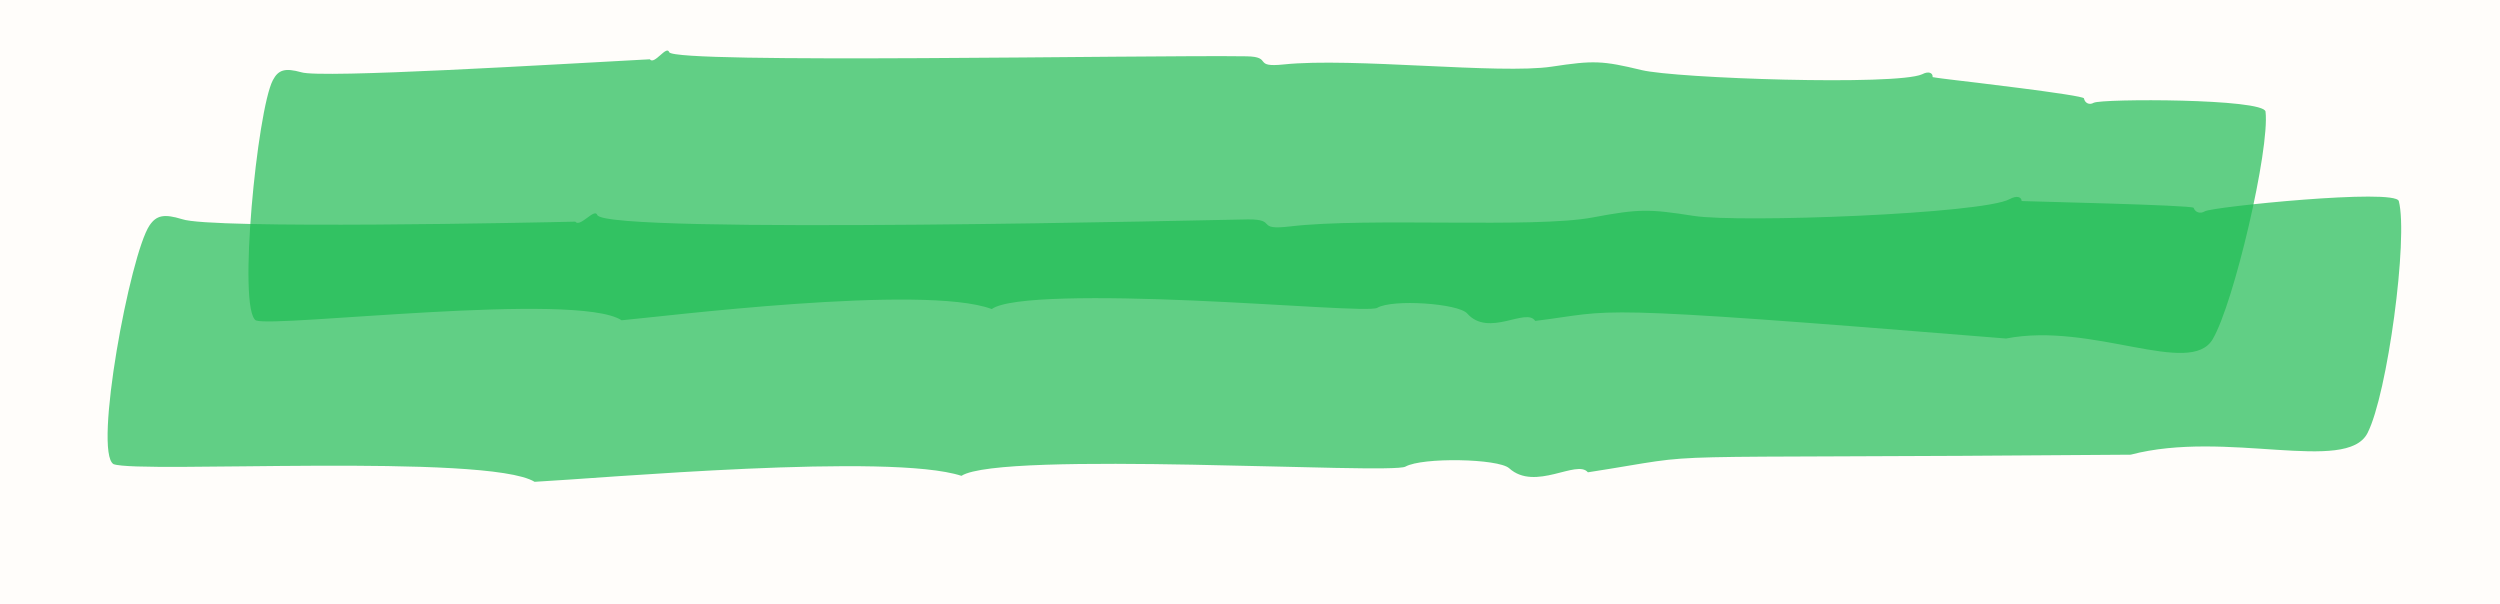 <svg xmlns:xlink="http://www.w3.org/1999/xlink" xmlns="http://www.w3.org/2000/svg" xml:space="preserve" style="max-height: 500px" viewBox="304.048 33.3 130.435 31.5" y="0px" x="0px" id="Layer_1" version="1.1" width="130.435" height="31.5">
<rect height="450" width="600" style="fill:#fffdfa;"/>
<g>
	<path d="M63.618,26.007c-5.452-1.352-40.878,2.495-42.912,2.298&#10;&#9;&#9;c-2.148-0.44,0.446-11.029,2.309-12.705c1.138-1.024,1.056-0.284,10.89-1.018c0,0,14.821-1.079,33.038-2.342&#10;&#9;&#9;c0,0,29.274-1.633,69.573-2.013c3.168-0.03,0.656,0.595,4.387,0.385c7.951-0.449,25.246,0.397,31.268,0.035&#10;&#9;&#9;c4.83-0.29,5.87-0.31,10.476,0.24c3.174,0.379,29.769,1.323,32.722,0.747c0.715-0.139,1.243-0.05,1.232,0.181&#10;&#9;&#9;c0.208,0.024,17.642,1.392,17.717,1.599c0.119,0.24,0.646,0.39,1.157,0.267c0.939-0.227,19.789,0.484,20.04,1.182&#10;&#9;&#9;c0.72,2.002-2.572,9.9-4.882,11.728c-2.394,1.895-13.981-1.435-24.224-0.862c-47.759-2.954-47.393-2.204-55.372-1.813&#10;&#9;&#9;c-1.096-0.732-5.444,0.844-8.023-0.409c-1.082-0.526-8.844-0.726-10.582-0.279c-0.373,0.096-3.138,0.076-7.138,0.008&#10;&#9;&#9;c-2-0.034-4.309-0.076-6.782-0.12c-3.299-0.058-28.267-0.328-31.395,0.827C98.715,22.797,71.632,25.311,63.618,26.007z" style="opacity:0.7;fill:#1fbd53;"/>
	<g>
		<path d="M64.988,337.354c-4.922-1.337-37.892,1.916-40.013,1.624&#10;&#9;&#9;&#9;c-1.993-0.486,0.571-11.017,2.316-12.65c0.618-0.579,1.358-0.729,3.077-0.543c1.812,0.196,20.756-1.083,37.698-2.181&#10;&#9;&#9;&#9;c0,0,55.91-2.297,64.509-2.578c2.936-0.096,0.623,0.577,4.077,0.278c7.359-0.637,23.42-0.305,28.989-0.905&#10;&#9;&#9;&#9;c4.466-0.481,5.427-0.506,9.718-0.155c3.729,0.306,27.653-0.048,30.346-0.795c0.655-0.182,1.149-0.118,1.15,0.113&#10;&#9;&#9;&#9;c0,0,11.732,0.281,15.761,0.501c0.456,0.025,0.72,0.054,0.729,0.077c0.124,0.232,0.618,0.342,1.086,0.196&#10;&#9;&#9;&#9;c0.853-0.266,18.345-0.802,18.621-0.123c0.793,1.948-1.759,10.05-3.793,12.027c-2.118,2.059-13.279-0.503-22.575,0.672&#10;&#9;&#9;&#9;c-48.152-0.316-42.428-0.064-51.621,0.788c-1.046-0.689-5.038,1.045-7.485-0.132c-1.024-0.493-8.264-0.471-9.863,0.052&#10;&#9;&#9;&#9;c-1.17,0.383-38.106-0.001-42.201,1.595C97.953,334.153,68.72,337.057,64.988,337.354z" style="opacity:0.7;fill:#1fbd53;"/>
		<path d="M72.055,347.141c-4.81-1.46-40.028,0.167-42.595-0.269&#10;&#9;&#9;&#9;c-2.086-0.589,1.25-10.979,3.19-12.513c0.685-0.548,1.473-0.634,3.284-0.382c2.866,0.474,39.982-0.458,39.982-0.458&#10;&#9;&#9;&#9;c0.492,0.323,1.959-0.764,2.232-0.371c0.855,0.913,60.998-0.331,66.126-0.384c3.111-0.033,0.649,0.595,4.311,0.341&#10;&#9;&#9;&#9;c7.803-0.499,24.803-0.02,30.708-0.592c4.73-0.475,5.75-0.485,10.292-0.108c4.64,0.338,29.309-0.153,32.13-0.878&#10;&#9;&#9;&#9;c0.689-0.2,1.215-0.129,1.218,0.103c0.001,0.048,17.387,0.216,17.466,0.396c0.134,0.23,0.661,0.341,1.153,0.181&#10;&#9;&#9;&#9;c0.906-0.24,19.419-1.115,19.715-0.439c0.908,1.922-1.637,10.101-3.786,12.094c-2.197,2.125-14.28-0.261-23.995,1.024&#10;&#9;&#9;&#9;l-45.215,0.126l-9.692,0.797c-1.106-0.693-5.383,1.049-7.96-0.187c-1.09-0.491-8.786-0.565-10.491-0.044&#10;&#9;&#9;&#9;c-1.478,0.403-40.871-0.609-44.912,0.78C108.025,345.195,78.825,346.858,72.055,347.141z" style="opacity:0.7;fill:#1fbd53;"/>
		<path d="M68.793,356.617c-4.747-1.594-39.85-0.958-42.393-1.466&#10;&#9;&#9;&#9;c-2.06-0.648,1.553-10.94,3.528-12.418c0.697-0.529,1.484-0.592,3.28-0.29c2.84,0.555,39.813,0.666,39.813,0.666&#10;&#9;&#9;&#9;c0.48,0.336,1.971-0.709,2.233-0.308c0.825,0.937,60.73,1.384,65.836,1.474c3.097,0.055,0.629,0.613,4.282,0.462&#10;&#9;&#9;&#9;c7.782-0.279,24.69,0.677,30.585,0.271c4.722-0.341,5.737-0.323,10.248,0.181c4.61,0.468,29.18,0.671,32.008,0.026&#10;&#9;&#9;&#9;c0.691-0.181,1.214-0.094,1.209,0.137c-0.001,0.048,17.301,0.704,17.375,0.887c0.127,0.234,0.649,0.359,1.142,0.213&#10;&#9;&#9;&#9;c0.908-0.214,19.362-0.569,19.638,0.116c0.85,1.947-1.914,10.051-4.109,11.983c-2.246,2.063-14.207-0.662-23.914,0.349&#10;&#9;&#9;&#9;l-45.012-1.145l-9.671,0.524c-1.082-0.724-5.389,0.897-7.918-0.411c-1.072-0.521-8.73-0.811-10.441-0.339&#10;&#9;&#9;&#9;c-1.483,0.361-40.668-1.758-44.729-0.483C104.653,355.682,75.54,356.525,68.793,356.617z" style="opacity:0.7;fill:#1fbd53;"/>
		<path d="M60.646,365.956c-5.134-1.465-39.437,1.051-41.615,0.712&#10;&#9;&#9;&#9;c-2.059-0.53,0.881-11.002,2.737-12.596c0.657-0.565,1.43-0.699,3.212-0.474c1.774,0.223,19.237-0.52,39.232-1.315&#10;&#9;&#9;&#9;c0,0,51.595-0.863,67.105-0.958c3.054-0.019,0.631,0.594,4.229,0.387c7.665-0.441,24.345,0.328,30.15-0.116&#10;&#9;&#9;&#9;c4.654-0.355,5.654-0.357,10.103,0.117c3.781,0.402,28.73,0.748,31.556,0.082c0.686-0.162,1.197-0.085,1.191,0.147&#10;&#9;&#9;&#9;c0.459,0.041,2.201,0.131,2.665,0.156c0.181,0.01,14.389,0.745,14.453,0.915c0.122,0.236,0.632,0.361,1.123,0.228&#10;&#9;&#9;&#9;c0.895-0.242,19.085-0.24,19.352,0.447c0.767,1.973-2.12,9.991-4.291,11.905c-2.259,1.991-13.763-0.91-23.473-0.016&#10;&#9;&#9;&#9;c0,0-2.76-0.096-6.9-0.241c-41.508-1.451-38.402-0.98-46.754-0.461c-1.067-0.718-5.264,0.904-7.773-0.339&#10;&#9;&#9;&#9;c-1.051-0.521-8.574-0.699-10.249-0.217c-1.195,0.343-39.71-1.012-43.89,0.49C94.845,363.538,63.84,365.786,60.646,365.956z" style="opacity:0.7;fill:#1fbd53;"/>
		<path d="M60.065,374.461c-4.646-1.535-38.861-0.464-41.345-0.94&#10;&#9;&#9;&#9;c-2.016-0.622,1.385-10.958,3.292-12.461c0.673-0.537,1.44-0.61,3.194-0.33c2.775,0.519,38.82,0.172,38.82,0.172&#10;&#9;&#9;&#9;c0.473,0.331,1.914-0.733,2.173-0.336c0.816,0.927,59.22,0.631,64.199,0.658c3.02,0.016,0.621,0.605,4.18,0.409&#10;&#9;&#9;&#9;c7.583-0.376,24.078,0.371,29.819-0.109c4.599-0.4,5.589-0.395,9.992,0.054c4.499,0.411,28.455,0.309,31.204-0.372&#10;&#9;&#9;&#9;c0.671-0.189,1.182-0.109,1.181,0.122c0,0.048,16.875,0.49,16.949,0.672c0.126,0.233,0.637,0.351,1.116,0.199&#10;&#9;&#9;&#9;c0.883-0.225,18.868-0.809,19.146-0.128c0.852,1.936-1.747,10.074-3.865,12.033c-2.166,2.091-13.858-0.486-23.309,0.646&#10;&#9;&#9;&#9;l-43.895-0.586l-9.422,0.644c-1.063-0.71-5.243,0.964-7.724-0.312c-1.051-0.508-8.52-0.703-10.183-0.21&#10;&#9;&#9;&#9;c-1.441,0.379-39.667-1.253-43.611,0.072C95.014,373.081,66.642,374.285,60.065,374.461z" style="opacity:0.7;fill:#1fbd53;"/>
		<path d="M69.719,385.993c-4.837-1.473-36.054,1.263-38.013,0.974&#10;&#9;&#9;&#9;c-1.893-0.511,0.599-11.005,2.276-12.617c0.593-0.571,1.3-0.712,2.938-0.504c1.393,0.177,13.239-0.462,35.971-1.529&#10;&#9;&#9;&#9;c0.449,0.316,1.749-0.792,2.003-0.403c0.257,0.3,59.153-0.235,59.548-0.233c2.801,0.014,0.572,0.602,3.874,0.439&#10;&#9;&#9;&#9;c7.036-0.348,22.32,0.668,27.65,0.338c4.276-0.265,5.194-0.262,9.262,0.305c3.135,0.437,26.322,1.393,28.935,0.808&#10;&#9;&#9;&#9;c0.635-0.142,1.101-0.052,1.087,0.179c0.21,0.027,15.596,1.347,15.657,1.547c0.103,0.239,0.567,0.383,1.021,0.261&#10;&#9;&#9;&#9;c0.83-0.223,17.507,0.358,17.722,1.054c0.617,1.993-2.375,9.914-4.436,11.755c-1.078,0.963-4.236,0.626-8.235,0.116&#10;&#9;&#9;&#9;c-12.133-1.548-6.962-0.421-19.497-1.269c-35.997-2.436-35.972-1.82-42.691-1.497c-0.96-0.738-4.825,0.809-7.093-0.471&#10;&#9;&#9;&#9;c-0.949-0.536-7.814-0.81-9.359-0.376c-1.106,0.31-36.258-1.448-40.102,0.051C101.138,383.655,76.595,385.519,69.719,385.993z" style="opacity:0.7;fill:#1fbd53;"/>
	</g>
	<g>
		<path d="M63.476,62.192c-6.523-1.09-45.171,5.608-46.171,5.585&#10;&#9;&#9;&#9;c-2.352-0.247-0.304-11.042,1.606-12.887c0.673-0.65,1.524-0.866,3.546-0.912c0,0,25.99-3.564,43.955-5.778&#10;&#9;&#9;&#9;c0.571,0.257,2.094-0.953,2.432-0.591c0.257,0.207,4.593-0.105,11.045-0.62c24.155-1.928,63.136-5.414,119.677-2.181&#10;&#9;&#9;&#9;c2.3,0.132,25.724,1.529,28.338,1.141c0.784-0.116,1.365,0.001,1.344,0.231c1.58,0.227,8.888,0.918,16.497,2.358&#10;&#9;&#9;&#9;c0.08,0.015,3.083,0.617,3.106,0.695c0.108,0.25,0.681,0.47,1.27,0.441c0.999-0.048,10.744,1.479,18.915,4.979&#10;&#9;&#9;&#9;c1.975,0.846,3.255,1.564,3.266,1.74c0.068,1.094-1.503,3.147-3.372,5.077c-7.577,7.825-6.101,3.261-21.82,0.116&#10;&#9;&#9;&#9;c-4.968-0.994-45.539-5.263-67.53-4.393c-1.184-0.724-5.893,0.785-8.681-0.472c-1.17-0.527-9.591-0.778-11.455-0.277&#10;&#9;&#9;&#9;c-1.003,0.27-43.18-0.53-49.028,1.576C101.66,57.002,72.273,60.956,63.476,62.192z" style="opacity:0.7;fill:#1fbd53;"/>
		<path d="M225.532,49.306c3.595,1.213,34.744,1.511,43.036,5.496&#10;&#9;&#9;&#9;c1.026,0.622-0.272,3.093-1.935,5.581c-5.293,7.916-4.892,5.671-9.773,4.696c-2.438-0.487-1.491-0.307-4.481-0.734&#10;&#9;&#9;&#9;c-9.145-1.305-21.682-1.525-30.951-1.523c-0.469-0.33-1.902,0.736-2.159,0.34c-0.395-0.487-15.123-0.572-30.434,0.063&#10;&#9;&#9;&#9;c-15.3,0.635-31.13,1.822-33.615,1.982c-3.018,0.195-0.662-0.546-4.205-0.1c-7.54,0.949-24.082,1.578-29.77,2.609&#10;&#9;&#9;&#9;c-4.554,0.826-5.54,0.891-9.978,0.894c-5.053,0.004-28.285,2.568-31.076,3.649c-0.652,0.252-1.165,0.24-1.19,0.01&#10;&#9;&#9;&#9;c-0.677,0.031-5.02,0.404-8.447,0.688c-0.117,0.01-8.455,0.731-8.512,0.629c-0.154-0.215-0.676-0.271-1.135-0.062&#10;&#9;&#9;&#9;c-0.858,0.304-18.662,3.158-19.029,2.54c-1.083-1.821,0.448-10.191,2.292-12.432c1.929-2.345,13.929-1.297,23.259-3.532&#10;&#9;&#9;&#9;c56.126-5.89,33.288-2.397,53.498-5.695c1.133,0.613,5.172-1.413,7.795-0.389c1.097,0.429,8.619-0.066,10.263-0.659&#10;&#9;&#9;&#9;c1.958-0.706,40.619-1.713,43.98-3.005C189.062,51.14,215.205,49.326,225.532,49.306z" style="opacity:0.7;fill:#1fbd53;"/>
		<path d="M81.956,75.042c-4.607-1.512-36.275,0.679-38.064,0.428&#10;&#9;&#9;&#9;c-1.876-0.527,0.624-10.961,2.385-12.604c0.604-0.564,1.321-0.697,2.968-0.471c1.423,0.195,10.756-0.141,36.05-0.999&#10;&#9;&#9;&#9;c0,0,56.028-0.47,61.595-0.423c2.805,0.024,0.574,0.602,3.881,0.421c7.043-0.386,22.362,0.572,27.71,0.208&#10;&#9;&#9;&#9;c4.288-0.292,5.21-0.26,9.295,0.281c2.935,0.389,27.016,1.43,29.131,0.971c0.644-0.14,1.114-0.037,1.097,0.196&#10;&#9;&#9;&#9;c0.339,0.051,15.786,1.806,15.872,2.139c0.092,0.245,0.556,0.409,1.029,0.32c1.044-0.196,11.3,0.983,15.714,2.41&#10;&#9;&#9;&#9;c1.816,0.587,3.005,1.081,3.021,1.262c0.155,1.746-4.015,7.15-5.093,8.457c-2.387,2.894-2.238,2.774-9.589,1.135&#10;&#9;&#9;&#9;c-10.207-2.275-10.247-1.282-14.509-1.768c-1.001-0.114-7.751-0.815-18.261-1.507c-21.568-1.419-21.047-1.024-28.825-0.632&#10;&#9;&#9;&#9;c-0.966-0.726-4.823,0.834-7.107-0.44c-0.952-0.531-7.833-0.781-9.382-0.32c-1.049,0.312-36.329-1.335-40.235,0.128&#10;&#9;&#9;&#9;C113.692,72.939,86.37,74.802,81.956,75.042z" style="opacity:0.7;fill:#1fbd53;"/>
		<path d="M218.358,67.162c3.254,1.417,30.801,1.01,33.013,1.614&#10;&#9;&#9;&#9;c1.582,0.671-1.523,10.914-3.071,12.372c-1.002,0.944-0.83,0.12-8.237-0.166c-8.181-0.316-18.483-0.337-24.941-0.264&#10;&#9;&#9;&#9;c-0.372-0.33-1.514,0.733-1.717,0.336c-0.16-0.227-3.162-0.412-7.639-0.48c-15.742-0.239-28.431,0.34-43.042,0.936&#10;&#9;&#9;&#9;c-2.383,0.097-0.514-0.568-3.315-0.247c-5.959,0.684-19.011,0.671-23.503,1.502c-3.595,0.665-4.372,0.657-7.874,0.515&#10;&#9;&#9;&#9;c-4.48-0.181-22.479,1.616-24.506,2.551c-0.512,0.236-0.917,0.204-0.939-0.027c-0.107,0.002-13.335,0.849-13.376,0.757&#10;&#9;&#9;&#9;c-0.125-0.22-0.538-0.293-0.898-0.099c-0.676,0.259-14.69,2.575-14.999,1.931c-0.888-1.85,0.144-10.148,1.565-12.316&#10;&#9;&#9;&#9;c1.496-2.282,11.256-0.887,18.419-2.806c43.993-3.821,27.105-1.391,42.435-3.812c0.893,0.645,4.101-1.23,6.179-0.099&#10;&#9;&#9;&#9;c0.862,0.469,6.826,0.268,8.134-0.287c1.48-0.629,31.816-0.171,34.816-1.483C188.885,68.448,202.359,67.781,218.358,67.162z" style="opacity:0.7;fill:#1fbd53;"/>
	</g>
	<g>
		<path d="M49.512,118.514c-3.647-1.316-26.06,2.486-27.657,2.239&#10;&#9;&#9;&#9;c-1.424-0.448-0.44-10.983,0.665-12.643c0.391-0.588,0.901-0.752,2.116-0.599c1.068,0.134,8.444-0.756,26.271-2.752&#10;&#9;&#9;&#9;c0.35,0.299,1.229-0.852,1.441-0.473c0.16,0.221,2.749,0.108,6.599-0.122c4.32-0.258,16.083-1.118,21.885-1.474&#10;&#9;&#9;&#9;c8.564-0.525,5.337-0.424,15.138-0.89c2.053-0.098,0.447,0.578,2.858,0.282c5.139-0.632,16.38-0.249,20.271-0.808&#10;&#9;&#9;&#9;c3.124-0.449,3.796-0.48,6.798-0.091c2.395,0.311,19.326,0.172,21.237-0.474c0.459-0.186,0.806-0.103,0.802,0.129&#10;&#9;&#9;&#9;c0.204,0.022,11.471,0.627,11.521,0.825c0.081,0.234,0.423,0.356,0.755,0.214c0.601-0.258,12.854-0.471,13.023,0.215&#10;&#9;&#9;&#9;c0.483,1.956-1.589,10.019-3.057,11.949c-1.54,2.025-9.136-0.748-15.661,0.283c0,0-1.84-0.055-4.601-0.137&#10;&#9;&#9;&#9;c-26.946-0.804-26.026-0.255-31.166,0.385c-0.729-0.696-3.477,1.018-5.187-0.172c-0.711-0.494-5.723-0.487-6.836,0.013&#10;&#9;&#9;&#9;c-0.236,0.106-2.022,0.151-4.605,0.18c-2.583,0.029-5.965,0.042-9.398,0.143c-1.716,0.051-3.446,0.092-5.095,0.156&#10;&#9;&#9;&#9;c-1.649,0.064-3.215,0.171-4.608,0.28c-2.785,0.217-4.872,0.489-5.51,0.874C72.39,115.064,54.373,117.815,49.512,118.514z" style="opacity:0.7;fill:#1fbd53;"/>
		<path d="M63.65,121.211c-6.677-2.389-40.716-0.311-41.718-0.438&#10;&#9;&#9;&#9;c-2.056-0.482,0.157-10.876,2.246-12.665c0.685-0.587,1.513-0.726,3.423-0.588c0,0,20.702-0.206,40.527,0.266&#10;&#9;&#9;&#9;c0.479,0.346,2.007-0.67,2.263-0.265c0.204,0.24,4.142,0.518,9.998,0.877c5.854,0.36,55.271,3.453,56.271,3.526&#10;&#9;&#9;&#9;c3.113,0.229,0.595,0.632,4.276,0.737c8.926,0.255,24.864,2.41,30.712,2.45c4.769,0.033,5.778,0.199,10.275,1.022&#10;&#9;&#9;&#9;c4.585,0.839,29.235,3.322,32.127,2.947c0.714-0.093,1.227,0.028,1.2,0.258c0,0,10.368,1.444,16.576,2.551&#10;&#9;&#9;&#9;c0.478,0.085,0.753,0.149,0.76,0.173c0.101,0.247,0.611,0.433,1.122,0.338c0.935-0.172,19.474,1.754,19.673,2.463&#10;&#9;&#9;&#9;c0.574,2.042-3.213,9.71-5.609,11.385c-2.485,1.738-13.57-2.32-23.79-2.397c-4.924-0.687-23.854-3.074-44.756-5.332l-9.695-0.258&#10;&#9;&#9;&#9;c-1.025-0.802-5.429,0.462-7.877-0.998c-1.024-0.611-8.654-1.433-10.406-1.092c-1.41,0.274-39.793-4.337-44.68-3.107&#10;&#9;&#9;&#9;C99.065,121.185,69.78,121.21,63.65,121.211z" style="opacity:0.7;fill:#1fbd53;"/>
		<path d="M216.754,121.618c3.634,1.534,32.705,2.151,35.937,3.134&#10;&#9;&#9;&#9;c1.691,0.757-2.174,10.82-3.91,12.191c-0.62,0.49-1.284,0.53-2.753,0.115c-1.977-0.558-15.354-1.344-17.455-1.447&#10;&#9;&#9;&#9;c-13.522-0.661-11.112-0.456-15.741-0.548c-0.394-0.342-1.665,0.683-1.874,0.279c-0.168-0.227-3.42-0.523-8.282-0.717&#10;&#9;&#9;&#9;c-10.039-0.401-15.696-0.413-22.843-0.412c-9.89,0.002-22.922,0.304-23.992,0.324c-2.597,0.047-0.545-0.578-3.603-0.315&#10;&#9;&#9;&#9;c-6.506,0.56-20.72,0.271-25.641,0.994c-3.939,0.578-4.786,0.565-8.596,0.33c-4.485-0.277-24.541,0.999-26.814,1.87&#10;&#9;&#9;&#9;c-0.569,0.218-1.01,0.174-1.023-0.057c-0.139-0.002-14.57,0.409-14.62,0.292c-0.124-0.225-0.571-0.313-0.974-0.133&#10;&#9;&#9;&#9;c-0.745,0.258-16.164,1.967-16.46,1.311c-0.852-1.888,0.79-10.139,2.457-12.245c1.749-2.209,12.101-0.393,20.095-2.066&#10;&#9;&#9;&#9;c48.342-2.354,31.834-0.838,46.165-2.61c0.949,0.664,4.491-1.132,6.712,0.042c0.924,0.488,7.405,0.41,8.841-0.112&#10;&#9;&#9;&#9;c1.587-0.576,34.802,0.449,37.887-0.738C184.27,121.961,195.349,121.772,216.754,121.618z" style="opacity:0.7;fill:#1fbd53;"/>
		<path d="M92.439,140.401c-4.26-1.83-32.606-1.064-34.417-1.489&#10;&#9;&#9;&#9;c-1.684-0.629,1.168-10.945,2.786-12.449c0.572-0.532,1.223-0.629,2.697-0.318c1.212,0.255,16.013,0.468,17.247,0.49&#10;&#9;&#9;&#9;c7.889,0.139,15.486,0.336,15.486,0.336c0.385,0.345,1.639-0.672,1.843-0.267c0.341,0.507,25.064,1.834,25.674,1.87&#10;&#9;&#9;&#9;c8.114,0.485,19.948,1.218,28.276,1.848c2.534,0.192,0.474,0.635,3.474,0.678c6.393,0.091,20.152,2.01,24.997,1.96&#10;&#9;&#9;&#9;c3.887-0.039,4.711,0.046,8.36,0.802c3.723,0.771,23.776,2.607,26.126,2.125c0.583-0.12,0.998-0.011,0.974,0.22&#10;&#9;&#9;&#9;c0.525,0.096,6.496,0.911,7.027,0.986c0.129,0.018,7.029,0.975,7.058,1.102c0.082,0.242,0.495,0.403,0.911,0.293&#10;&#9;&#9;&#9;c0.762-0.154,15.82,0.805,15.989,1.504c0.484,2.005-2.524,9.85-4.474,11.638c-2.042,1.872-11.504-1.667-19.497-1.335&#10;&#9;&#9;&#9;c-42.66-4.897-34.776-4.1-44.42-4.17c-0.823-0.787-4.433,0.545-6.406-0.869c-0.823-0.59-7.036-1.287-8.464-0.921&#10;&#9;&#9;&#9;c-0.998,0.255-32.874-3.704-36.333-2.511C121.039,140.185,98.784,140.389,92.439,140.401z" style="opacity:0.7;fill:#1fbd53;"/>
		<path d="M205.715,137.724c2.592,0.922,18.269,1.243,21.008,1.329&#10;&#9;&#9;&#9;c1.948,0.061,17.796,0.52,19.494,0.946c1.934,0.725-2.03,10.866-3.923,12.271c-0.677,0.503-1.422,0.56-3.088,0.168&#10;&#9;&#9;&#9;c-2.115-0.497-17.594-0.93-19.734-0.988c-4.884-0.133-10.051-0.17-17.791-0.225c-0.454-0.334-1.863,0.72-2.11,0.321&#10;&#9;&#9;&#9;c-0.195-0.233-3.88-0.412-9.374-0.556c-16.621-0.438-41.654,0.221-52.875,0.478c-2.928,0.067-0.617-0.576-4.064-0.297&#10;&#9;&#9;&#9;c-7.337,0.593-23.349,0.47-28.885,1.241c-4.432,0.617-5.389,0.618-9.672,0.448c-2.31-0.092-8.482,0.258-10.773,0.389&#10;&#9;&#9;&#9;c-2.183,0.125-16.813,1.14-19.326,2.051c-0.636,0.23-1.128,0.207-1.147-0.024c-0.082,0.001-16.331,0.919-16.36,0.863&#10;&#9;&#9;&#9;c-0.145-0.219-0.647-0.283-1.093-0.087c-0.56,0.246-17.962,2.895-18.307,2.298c-1.057-1.832,0.343-10.169,2.143-12.394&#10;&#9;&#9;&#9;c0.936-1.157,4.325-1.502,8.629-1.764c16.554-1.008,6.65-0.907,20.766-1.932c35.332-2.564,26.191-0.908,45.377-3.16&#10;&#9;&#9;&#9;c1.071,0.66,5.057-1.156,7.561-0.044c1.04,0.462,8.34,0.359,9.956-0.172c0.346-0.114,2.947-0.192,6.709-0.233&#10;&#9;&#9;&#9;c3.761-0.04,8.684-0.053,13.683-0.075c9.997-0.044,20.294-0.118,22.215-0.78C170.918,138.89,197.477,137.777,205.715,137.724z" style="opacity:0.7;fill:#1fbd53;"/>
	</g>
	<g>
		<path d="M65.218,195.342c-5.105-1.429-38.107,1.54-40.359,1.238&#10;&#9;&#9;&#9;c-2.007-0.502,0.666-11.011,2.443-12.631c0.629-0.574,1.377-0.719,3.112-0.519c1.612,0.186,16.631-0.666,38.091-1.797&#10;&#9;&#9;&#9;c0.477,0.311,1.847-0.81,2.118-0.424c0.468,0.494,17.921-0.204,51.257-0.879c6.078-0.123,10.58-0.189,11.802-0.204&#10;&#9;&#9;&#9;c2.967-0.036,0.617,0.591,4.11,0.365c7.444-0.481,23.65,0.218,29.287-0.238c4.52-0.366,5.492-0.376,9.815,0.09&#10;&#9;&#9;&#9;c2.208,0.238,9.194,0.351,15.966,0.393c6.772,0.043,13.339-0.013,14.69-0.339c0.667-0.161,1.163-0.084,1.157,0.148&#10;&#9;&#9;&#9;c0.622,0.058,7.666,0.432,8.289,0.47c0.127,0.008,8.294,0.499,8.338,0.619c0.117,0.236,0.613,0.364,1.09,0.23&#10;&#9;&#9;&#9;c0.87-0.243,18.542-0.193,18.798,0.495c0.734,1.974-2.116,9.985-4.232,11.893c-2.202,1.985-13.312-0.947-22.773-0.065&#10;&#9;&#9;&#9;c0,0-2.677-0.098-6.693-0.246c-39.818-1.463-37.874-0.907-45.358-0.406c-1.038-0.715-5.104,0.919-7.542-0.314&#10;&#9;&#9;&#9;c-1.021-0.516-8.314-0.645-9.944-0.177c-0.349,0.1-2.948,0.092-6.706,0.047c-11.682-0.141-9.341-0.199-21.088-0.129&#10;&#9;&#9;&#9;c-3.643,0.021-13.035,0.174-14.781,0.839C98.734,192.655,72.521,194.796,65.218,195.342z" style="opacity:0.7;fill:#1fbd53;"/>
		<path d="M86.959,205c-3.456-1.468-28.705,0.098-30.548-0.343&#10;&#9;&#9;&#9;c-1.499-0.593,0.845-10.977,2.229-12.507c0.488-0.547,1.054-0.631,2.354-0.376c2.058,0.479,28.671-0.389,28.671-0.389&#10;&#9;&#9;&#9;c0.354,0.324,1.401-0.761,1.599-0.367c0.617,0.915,43.743-0.225,47.42-0.27c2.231-0.027,0.468,0.596,3.093,0.348&#10;&#9;&#9;&#9;c5.594-0.485,17.787,0.023,22.019-0.539c3.39-0.467,4.121-0.475,7.38-0.09c3.329,0.346,21.018-0.102,23.038-0.822&#10;&#9;&#9;&#9;c0.493-0.199,0.871-0.126,0.874,0.105c0.001,0.048,12.47,0.246,12.527,0.427c0.097,0.231,0.476,0.342,0.828,0.183&#10;&#9;&#9;&#9;c0.648-0.238,13.921-1.082,14.136-0.405c0.66,1.924-1.126,10.098-2.658,12.087c-1.565,2.122-10.242-0.286-17.203,0.983&#10;&#9;&#9;&#9;l-32.425,0.049l-6.947,0.78c-0.797-0.695-3.856,1.04-5.709-0.201c-0.784-0.493-6.303-0.58-7.523-0.063&#10;&#9;&#9;&#9;c-1.058,0.4-29.313-0.68-32.205,0.703C112.745,203.116,91.813,204.729,86.959,205z" style="opacity:0.7;fill:#1fbd53;"/>
		<path d="M81.997,186.207c-2.957-1.435-25.003,0.086-26.739-0.385&#10;&#9;&#9;&#9;c-1.309-0.599,0.773-10.97,1.976-12.498c0.428-0.544,0.925-0.652,2.052-0.367c1.845,0.467,22.669-0.281,24.985-0.375&#10;&#9;&#9;&#9;c0.311,0.322,1.215-0.766,1.391-0.373c0.272,0.457,9.803,0.361,19.664,0.08c9.861-0.281,20.051-0.75,21.652-0.8&#10;&#9;&#9;&#9;c1.943-0.061,0.419,0.578,2.703,0.298c4.86-0.596,15.502-0.288,19.172-0.959c2.941-0.537,3.574-0.544,6.427-0.256&#10;&#9;&#9;&#9;c2.909,0.294,18.324-0.607,20.038-1.436c0.426-0.206,0.754-0.153,0.765,0.079c0,0,0.17,0.009,0.468,0.009&#10;&#9;&#9;&#9;c1.541-0.003,0.683-0.01,4.975-0.033c0.125-0.001,5.446-0.061,5.484,0.059c0.094,0.227,0.428,0.326,0.728,0.156&#10;&#9;&#9;&#9;c0.556-0.249,12.068-1.559,12.294-0.893c0.644,1.905-0.545,10.114-1.777,12.169c-1.298,2.166-8.967,0.079-15.002,1.567&#10;&#9;&#9;&#9;c0,0-7.09,0.267-14.18,0.503c-17.016,0.567-12.611,0.199-20.237,1.377c-0.716-0.676-3.327,1.1-5.001-0.08&#10;&#9;&#9;&#9;c-0.692-0.488-5.53-0.455-6.585,0.086c-0.458,0.205-6.875,0.17-13.489,0.234c-6.614,0.064-13.426,0.22-14.68,0.931&#10;&#9;&#9;&#9;C104.546,184.192,86.248,185.936,81.997,186.207z" style="opacity:0.7;fill:#1fbd53;"/>
	</g>
	<g>
		<path d="M68.04,238.01c-5.226-1.318-40.091,2.11-42.326,1.829&#10;&#9;&#9;&#9;c-2.107-0.476,0.628-11.022,2.476-12.665c0.655-0.582,1.437-0.737,3.254-0.559c1.853,0.18,20.31-1.082,39.866-2.371&#10;&#9;&#9;&#9;c0,0,57.628-2.486,68.221-2.851c3.105-0.107,0.659,0.575,4.312,0.263c7.783-0.664,24.768-0.387,30.658-1.005&#10;&#9;&#9;&#9;c4.722-0.495,5.739-0.524,10.278-0.185c3.911,0.292,29.243-0.127,32.093-0.88c0.692-0.183,1.215-0.121,1.216,0.11&#10;&#9;&#9;&#9;c0.192,0.011,17.368,0.365,17.441,0.538c0.131,0.232,0.654,0.341,1.149,0.193c0.902-0.268,19.4-0.841,19.694-0.163&#10;&#9;&#9;&#9;c0.845,1.948-1.83,10.053-3.978,12.035c-1.12,1.034-4.658,0.922-9.141,0.688c-14.107-0.737-7.577,0.042-21.766,0.007&#10;&#9;&#9;&#9;c-43.84-0.108-36.232-0.068-47.583,0.96c-1.107-0.686-5.33,1.061-7.918-0.108c-1.084-0.489-8.743-0.444-10.434,0.086&#10;&#9;&#9;&#9;c-1.222,0.383-40.3,0.141-44.643,1.757C102.88,234.656,71.929,237.701,68.04,238.01z" style="opacity:0.7;fill:#1fbd53;"/>
		<path d="M77.428,247.791c-4.017-1.394-29.719,1.785-31.439,1.507&#10;&#9;&#9;&#9;c-1.587-0.486,0.094-11.001,1.427-12.632c0.472-0.578,1.055-0.728,2.42-0.542c1.234,0.168,12.429-0.745,29.8-2.051&#10;&#9;&#9;&#9;c0,0,25.478-1.288,51.038-1.765c2.324-0.043,0.486,0.59,3.222,0.357c5.829-0.496,18.525,0.182,22.94-0.275&#10;&#9;&#9;&#9;c3.543-0.367,4.304-0.38,7.688,0.087c2.658,0.367,21.833,0.681,24.018,0.081c0.523-0.174,0.913-0.082,0.904,0.15&#10;&#9;&#9;&#9;c0.349,0.042,1.674,0.136,2.026,0.162c0.197,0.014,10.932,0.772,10.983,0.963c0.087,0.236,0.473,0.367,0.85,0.233&#10;&#9;&#9;&#9;c0.685-0.243,14.536-0.137,14.719,0.553c0.522,1.971-1.921,9.977-3.614,11.871c-0.889,0.995-3.505,0.748-6.82,0.351&#10;&#9;&#9;&#9;c-10.226-1.223-5.694-0.218-16.155-0.736c-30.537-1.51-29.498-0.939-35.354-0.433c-0.807-0.715-3.975,0.924-5.878-0.308&#10;&#9;&#9;&#9;c-0.793-0.513-6.478-0.637-7.752-0.167c-1.011,0.373-30.012-0.714-33.181,0.863C103.468,244.939,83.226,247.194,77.428,247.791z" style="opacity:0.7;fill:#1fbd53;"/>
	</g>
	<g>
		<path d="M65.546,279.809c-6.05-1.241-41.66,4.154-43.723,4.049&#10;&#9;&#9;&#9;c-2.213-0.343-0.007-11.038,1.833-12.799c0.65-0.622,1.456-0.827,3.362-0.765c1.943,0.064,23.014-2.611,41.497-4.357&#10;&#9;&#9;&#9;c0,0,28.384-2.669,71.233-3.74c3.245-0.081,0.681,0.587,4.501,0.324c8.143-0.562,25.876,0.107,32.043-0.276&#10;&#9;&#9;&#9;c9.45-0.587,1.384,0.07,28.199,0.898c1.803,0.056,14.406,0.422,16.077,0.091c0.732-0.145,1.275-0.042,1.262,0.189&#10;&#9;&#9;&#9;c0.232,0.027,18.064,1.521,18.147,1.754c0.12,0.241,0.66,0.403,1.183,0.279c0.967-0.229,20.274,0.756,20.522,1.459&#10;&#9;&#9;&#9;c0.712,2.012-2.759,9.861-5.14,11.655c-2.462,1.855-14.123-1.628-24.744-1.162c0,0-0.726-0.065-1.998-0.146&#10;&#9;&#9;&#9;c-45.972-2.916-45.339-2.233-54.58-1.743c-1.126-0.728-5.557,0.873-8.201-0.352c-1.11-0.515-9.045-0.641-10.816-0.182&#10;&#9;&#9;&#9;c-0.38,0.098-3.206,0.116-7.294,0.1c-4.188-0.016-35.046-0.154-38.994,1.394C100.851,275.512,74.174,278.794,65.546,279.809z" style="opacity:0.7;fill:#1fbd53;"/>
		<path d="M218.087,265.678c4.315,1.376,37.858,0.314,41.325,1.034&#10;&#9;&#9;&#9;c1.996,0.652-1.615,10.932-3.512,12.41c-0.676,0.526-1.436,0.61-3.161,0.283c-2.524-0.478-23.706-0.536-38.353-0.085&#10;&#9;&#9;&#9;c-0.473-0.32-1.876,0.774-2.14,0.383c-0.206-0.219-3.967-0.335-9.57-0.264c-19.898,0.252-34.673,1.257-53.838,2.551&#10;&#9;&#9;&#9;c-2.979,0.201-0.654-0.544-4.152-0.096c-7.444,0.953-23.767,1.571-29.373,2.64c-10.144,1.935-3.831-0.319-25.846,2.477&#10;&#9;&#9;&#9;c-6.766,0.859-13.301,1.837-14.598,2.383c-0.637,0.268-1.145,0.259-1.173,0.029c-0.098,0.006-16.651,1.658-16.7,1.573&#10;&#9;&#9;&#9;c-0.156-0.213-0.673-0.26-1.121-0.044c-0.844,0.292-18.331,3.522-18.715,2.899c-1.109-1.803,0.186-10.192,1.959-12.465&#10;&#9;&#9;&#9;c0.924-1.184,4.35-1.602,8.705-2.003c16.121-1.486,6.426-1.063,21.029-2.772c40.427-4.731,27.262-2.219,46.072-5.388&#10;&#9;&#9;&#9;c1.122,0.597,5.106-1.438,7.709-0.408c1.086,0.429,8.526-0.068,10.147-0.685c0.349-0.133,3.001-0.303,6.838-0.519&#10;&#9;&#9;&#9;c19.909-1.121,34.051-1.462,36.613-2.447C180.627,267.796,193.509,267.007,218.087,265.678z" style="opacity:0.7;fill:#1fbd53;"/>
		<path d="M69.149,293.965c-1.763-0.724-9.334-0.675-11.334-0.642&#10;&#9;&#9;&#9;c-6.581,0.108-4.279,0.057-10.892,0.332c-2.248,0.093-9.222,0.5-10.12,0.319c-1.608-0.556,0.599-10.985,2.052-12.557&#10;&#9;&#9;&#9;c0.514-0.556,1.121-0.684,2.519-0.435c1.169,0.208,15.079-0.229,16.222-0.261c7.415-0.206,14.557-0.338,14.557-0.338&#10;&#9;&#9;&#9;c0.376,0.328,1.512-0.745,1.72-0.349c0.327,0.457,12.057,0.537,24.189,0.724c4.608,0.071,25.654,0.556,26.638,0.589&#10;&#9;&#9;&#9;c2.389,0.08,0.469,0.615,3.291,0.526c6.012-0.188,19.016,1.147,23.572,0.906c3.656-0.194,4.437-0.158,7.89,0.467&#10;&#9;&#9;&#9;c2.989,0.541,22.406,1.764,24.656,1.202c0.547-0.137,0.941-0.041,0.922,0.19c0.188,0.03,13.27,1.499,13.313,1.684&#10;&#9;&#9;&#9;c0.081,0.24,0.471,0.383,0.863,0.269c0.711-0.208,14.93,0.446,15.095,1.144c0.468,1.991-2.314,9.895-4.125,11.722&#10;&#9;&#9;&#9;c-1.894,1.91-10.677-1.403-18.287-0.858c-37.673-3.406-33.517-2.876-41.744-2.59c-0.796-0.757-4.137,0.726-6.035-0.604&#10;&#9;&#9;&#9;c-0.791-0.554-6.637-0.977-7.969-0.566c-0.285,0.088-2.369-0.022-5.381-0.215c-3.012-0.192-6.954-0.472-10.961-0.669&#10;&#9;&#9;&#9;c-2.181-0.107-15.78-0.869-17.834-0.024C95.494,292.375,71.227,293.893,69.149,293.965z" style="opacity:0.7;fill:#1fbd53;"/>
		<path d="M206.005,285.91c0.923,1.484,8.321,0.902,9.167,1.902&#10;&#9;&#9;&#9;c0.314,0.666-3.082,11.37-3.374,12.045c-0.219,0.508-0.352,0.561-0.572,0.24c-0.54-0.79-5.423-0.692-6.508-0.641&#10;&#9;&#9;&#9;c-0.074-0.33-0.344,0.731-0.388,0.335c-0.058-0.517-2.896-0.51-3.416-0.5c-4.378,0.081-6.987,0.767-8.014,0.913&#10;&#9;&#9;&#9;c-0.539,0.077-0.193-0.565-0.804-0.261c-1.273,0.634-4.348,0.521-5.235,1.278c-0.708,0.604-0.864,0.633-1.741,0.42&#10;&#9;&#9;&#9;c-0.884-0.215-4.88,1.262-5.083,2.117c-0.04,0.223-0.147,0.181-0.227-0.036c-0.004-0.012-2.844,0.622-2.888,0.545&#10;&#9;&#9;&#9;c-0.116-0.202-0.24-0.273-0.25-0.099c-0.01,0.068-0.172,0.237-0.415,0.437c-0.447,0.369-1.969,1.65-2.293,1.169&#10;&#9;&#9;&#9;c-1.217-1.809-4.643-8.699-5.231-10.864c-0.568-2.096,2.955-1.102,4.409-2.94c2.634-0.912,6.396-2.103,9.123-2.596l1.786-1.146&#10;&#9;&#9;&#9;c0.371,0.625,0.869-1.206,1.664-0.081c0.319,0.451,1.89,0.288,2.145-0.272c0.057-0.107,0.616-0.183,1.428-0.257&#10;&#9;&#9;&#9;c0.812-0.075,1.876-0.14,2.955-0.208c2.154-0.135,4.367-0.292,4.734-1.013C198.213,287.241,201.463,286.547,206.005,285.91z" style="opacity:0.7;fill:#1fbd53;"/>
	</g>
	<g>
		<path d="M77.379,415.273c-4.807-1.44-37.112,1.161-39.179,0.826&#10;&#9;&#9;&#9;c-1.942-0.525,0.749-11.003,2.486-12.601c0.615-0.566,1.342-0.702,3.021-0.482c2.027,0.266,28.901-1.061,36.937-1.428&#10;&#9;&#9;&#9;c0,0,54.124-1.141,63.186-1.25c2.876-0.035,0.598,0.59,3.985,0.364c7.215-0.482,22.927,0.19,28.39-0.29&#10;&#9;&#9;&#9;c4.381-0.385,5.322-0.391,9.514,0.053c3.598,0.381,27.058,0.551,29.716-0.137c0.646-0.167,1.127-0.093,1.122,0.139&#10;&#9;&#9;&#9;c0.181,0.016,16.063,0.769,16.125,0.94c0.116,0.235,0.597,0.356,1.059,0.22c0.84-0.247,17.972-0.395,18.226,0.29&#10;&#9;&#9;&#9;c0.73,1.965-1.955,10.009-3.99,11.939c-1.064,1.009-4.331,0.815-8.471,0.477c-12.999-1.059-7.03-0.132-20.127-0.494&#10;&#9;&#9;&#9;c-40.01-1.106-33.241-0.925-44.021-0.142c-1.009-0.711-4.95,0.938-7.32-0.292c-0.991-0.514-8.075-0.647-9.651-0.157&#10;&#9;&#9;&#9;c-1.143,0.356-37.273-0.801-41.319,0.713C109.662,412.74,80.897,415.06,77.379,415.273z" style="opacity:0.7;fill:#1fbd53;"/>
		<path d="M68.83,424.167c-5.479-1.436-41.154,2.515-43.185,2.326&#10;&#9;&#9;&#9;c-2.163-0.431,0.446-11.034,2.318-12.718c0.662-0.596,1.462-0.77,3.329-0.629c1.95,0.147,15.036-1.073,40.933-2.755&#10;&#9;&#9;&#9;c0,0,37.456-1.778,70.314-0.638c3.205,0.111,0.638,0.592,4.42,0.559c9.633-0.084,25.166,1.785,31.358,1.551&#10;&#9;&#9;&#9;c9.677-0.365,6.694,0.57,16.869,0.666c8.021,0.075,23.573-1.005,25.752-1.657c0.707-0.211,1.249-0.171,1.26,0.061&#10;&#9;&#9;&#9;c0.443,0.007,18.048-0.203,18.236,0.236c0.135,0.234,0.686,0.355,1.21,0.211c2.743-0.551,20.744,0.749,21.049,1.901&#10;&#9;&#9;&#9;c0.275,1.036-0.674,3.422-1.96,5.76c-3.513,6.385-4.824,6.07-7.321,5.842c-3.263-0.298-5.633-0.64-5.633-0.64&#10;&#9;&#9;&#9;c-9.828-1.232-12.493-0.318-16.491-0.269c-1.23,0.015-2.999,0.055-5.128,0.118c-55.334,1.632-19.642,0.391-49.418,0.995&#10;&#9;&#9;&#9;c-1.095-0.76-5.592,0.637-8.155-0.754c-1.079-0.586-8.9-1.197-10.662-0.831c-0.996,0.207-39.981-2.83-45.403-0.954&#10;&#9;&#9;&#9;C103.906,421.14,77.451,423.412,68.83,424.167z" style="opacity:0.7;fill:#1fbd53;"/>
		<path d="M73.47,436.059c-3.991-1.587-35.325-1.619-38.07-2.273&#10;&#9;&#9;&#9;c-1.828-0.696,1.756-10.892,3.56-12.328c0.641-0.51,1.35-0.579,2.942-0.212c2.916,0.673,32.525,1.296,35.585,1.351&#10;&#9;&#9;&#9;c0.424,0.341,1.774-0.69,2.001-0.287c0.839,1.101,46.845,1.417,47.846,1.422c5.677,0.026,9.881,0.021,11.023,0.026&#10;&#9;&#9;&#9;c2.77,0.013,0.567,0.593,3.834,0.407c6.954-0.396,22.092,0.303,27.355-0.26c4.215-0.451,5.118-0.415,9.166-0.057&#10;&#9;&#9;&#9;c4.687,0.414,26.13-0.16,28.608-0.959c0.614-0.198,1.081-0.139,1.085,0.093c0.114,0.005,15.516,0.104,15.559,0.21&#10;&#9;&#9;&#9;c0.123,0.229,0.595,0.332,1.03,0.166c0.805-0.226,17.259-1.431,17.548-0.765c0.832,1.917-1.23,10.106-3.087,12.158&#10;&#9;&#9;&#9;c-1.946,2.15-12.928-0.003-21.455,1.392c-51.433,0.697-34.093-0.237-49.154,1.058c-0.986-0.697-4.809,0.99-7.125-0.246&#10;&#9;&#9;&#9;c-0.966-0.515-7.846-0.612-9.391-0.149c-0.659,0.198-9.809-0.096-19.24-0.322c-9.43-0.226-19.147-0.419-20.974,0.234&#10;&#9;&#9;&#9;C106.699,435.544,85.608,435.968,73.47,436.059z" style="opacity:0.7;fill:#1fbd53;"/>
	</g>
</g>
<g>
	<g>
		<path d="M331.103,195.137c-1.672-1.496-13.855-0.138-14.746-0.594&#10;&#9;&#9;&#9;c-0.725-0.605,0.382-10.969,1.046-12.488c0.234-0.543,0.507-0.622,1.135-0.357c0.994,0.496,13.838-0.154,13.838-0.154&#10;&#9;&#9;&#9;c0.172,0.327,0.675-0.749,0.771-0.354c0.3,0.92,21.114,0.134,22.889,0.119c1.077-0.009,0.227,0.6,1.494,0.374&#10;&#9;&#9;&#9;c2.699-0.439,8.586,0.169,10.627-0.359c1.635-0.439,1.988-0.442,3.562-0.03c1.608,0.373,10.145,0.07,11.118-0.633&#10;&#9;&#9;&#9;c0.237-0.195,0.42-0.119,0.422,0.112c0,0.048,6.02,0.348,6.048,0.529c0.047,0.231,0.23,0.346,0.4,0.19&#10;&#9;&#9;&#9;c0.312-0.233,6.717-0.967,6.823-0.288c0.323,1.929-0.519,10.088-1.254,12.065c-0.75,2.109-4.944-0.37-8.301,0.842l-15.651-0.218&#10;&#9;&#9;&#9;l-3.352,0.723c-0.386-0.701-1.859,1.008-2.756-0.248c-0.38-0.499-3.044-0.632-3.632-0.124c-0.51,0.391-14.151-0.92-15.543,0.438&#10;&#9;&#9;&#9;C343.545,193.465,333.445,194.906,331.103,195.137z" style="opacity:0.7;fill:#1fbd53;"/>
		<path d="M380.341,182.857c1.814,1.099,12.119-2.804,13.005-2.55&#10;&#9;&#9;&#9;c0.776,0.434,2.277,10.735,2.059,12.351c-0.075,0.577-0.294,0.712-0.905,0.588c-0.985-0.271-12.035,3.084-12.035,3.084&#10;&#9;&#9;&#9;c-0.228-0.281-0.41,0.871-0.588,0.507c-0.481-0.83-18.45,4.347-19.995,4.738c-0.937,0.237-0.341-0.534-1.392-0.046&#10;&#9;&#9;&#9;c-2.25,0.999-7.53,1.656-9.185,2.602c-1.322,0.773-1.629,0.85-3.1,0.784c-1.491-0.021-8.867,2.083-9.548,2.973&#10;&#9;&#9;&#9;c-0.161,0.24-0.338,0.205-0.395-0.02c-0.012-0.047-5.334,0.938-5.402,0.768c-0.096-0.215-0.283-0.287-0.394-0.1&#10;&#9;&#9;&#9;c-0.217,0.292-5.629,2.364-5.883,1.727c-0.741-1.805-1.947-9.908-1.777-11.984c0.153-2.207,4.401-0.689,7.041-2.578l13.705-3.107&#10;&#9;&#9;&#9;l2.751-1.413c0.504,0.599,1.382-1.373,2.463-0.344c0.45,0.404,2.806-0.032,3.198-0.649c0.352-0.488,12.563-2.107,13.455-3.721&#10;&#9;&#9;&#9;C369.885,187.12,378.352,183.578,380.341,182.857z" style="opacity:0.7;fill:#1fbd53;"/>
		<path d="M342.997,209.493c-2.319-1.558-15.915,1.251-16.915,0.938&#10;&#9;&#9;&#9;c-0.912-0.505-0.898-10.929-0.269-12.538c0.223-0.57,0.538-0.688,1.323-0.511c0.593,0.168,14.379-1.373,16.669-1.541&#10;&#9;&#9;&#9;c0.222,0.317,0.78-0.784,0.915-0.394c0.202,0.452,12.661,0.106,13.156,0.099c3.293-0.044,13.897-0.013,14.43-0.001&#10;&#9;&#9;&#9;c1.291,0.031,0.245,0.604,1.771,0.458c3.256-0.313,10.248,0.743,12.702,0.4c1.979-0.277,2.394-0.246,4.236,0.287&#10;&#9;&#9;&#9;c1.873,0.542,12.008,1.082,13.213,0.508c0.298-0.168,0.507-0.073,0.487,0.158c0,0,0.109,0.027,0.302,0.057&#10;&#9;&#9;&#9;c0.163,0.026,6.755,0.976,6.769,1.141c0.033,0.236,0.237,0.37,0.452,0.234c0.395-0.197,7.978-0.207,8.04,0.48&#10;&#9;&#9;&#9;c0.178,1.957-1.61,9.973-2.653,11.866c-1.105,2.005-5.775-0.925-9.826-0.094c-21.234-2.208-17.298-1.937-22.227-1.397&#10;&#9;&#9;&#9;c-0.399-0.73-2.215,0.827-3.187-0.469c-0.399-0.531-3.499-0.85-4.211-0.387c-0.155,0.083-1.253,0.024-2.843-0.102&#10;&#9;&#9;&#9;c-1.509-0.12-13.766-1.271-15.167-0.058C357.141,207.36,346.22,208.939,342.997,209.493z" style="opacity:0.7;fill:#1fbd53;"/>
		<path d="M396.5,201.645c2.285,1.391,21.144,0.553,22.66,1.122&#10;&#9;&#9;&#9;c1.078,0.645-1.136,10.935-2.194,12.416c-0.378,0.529-0.797,0.615-1.723,0.294c-1.257-0.436-12.842-0.517-20.809-0.237&#10;&#9;&#9;&#9;c-0.256-0.326-1.019,0.752-1.161,0.357c-0.111-0.226-2.151-0.369-5.192-0.385c-12.195-0.065-23.162,0.914-29.198,1.34&#10;&#9;&#9;&#9;c-1.615,0.114-0.372-0.565-2.264-0.225c-4.018,0.722-12.897,0.779-15.91,1.624c-5.394,1.512-1.989-0.414-14.005,1.419&#10;&#9;&#9;&#9;c-3.657,0.558-7.183,1.237-7.853,1.711c-0.333,0.236-0.611,0.203-0.642-0.026c-0.094,0.002-9.051,0.811-9.074,0.751&#10;&#9;&#9;&#9;c-0.103-0.219-0.392-0.291-0.622-0.099c-0.442,0.263-9.823,2.536-10.094,1.895c-0.774-1.833-0.815-10.075-0.025-12.219&#10;&#9;&#9;&#9;c0.416-1.129,2.297-1.355,4.699-1.531c8.852-0.65,3.278-0.675,11.518-1.733c25.68-3.297,15.016-0.994,25.244-3.438&#10;&#9;&#9;&#9;c0.648,0.639,2.746-1.253,4.244-0.13c0.614,0.46,4.698,0.23,5.575-0.333c0.988-0.634,21.797-0.398,23.847-1.759&#10;&#9;&#9;&#9;C376.4,203.298,386.112,202.417,396.5,201.645z" style="opacity:0.7;fill:#1fbd53;"/>
		<path d="M325.413,225.662c-2.8-1.601-23.775-1.018-25.282-1.53&#10;&#9;&#9;&#9;c-1.216-0.65,1.164-10.934,2.375-12.409c0.428-0.527,0.899-0.59,1.965-0.285c1.684,0.559,23.759,0.726,23.759,0.726&#10;&#9;&#9;&#9;c0.28,0.338,1.193-0.705,1.34-0.304c0.473,0.938,36.234,1.476,39.28,1.574c1.848,0.06,0.363,0.614,2.547,0.469&#10;&#9;&#9;&#9;c4.653-0.267,14.729,0.714,18.257,0.317c2.827-0.334,3.433-0.315,6.115,0.197c2.742,0.475,17.41,0.715,19.112,0.074&#10;&#9;&#9;&#9;c0.417-0.18,0.727-0.092,0.719,0.139c-0.002,0.048,10.316,0.731,10.356,0.913c0.071,0.234,0.379,0.36,0.678,0.215&#10;&#9;&#9;&#9;c0.547-0.213,11.574-0.539,11.724,0.146c0.465,1.948-1.36,10.045-2.713,11.973c-1.386,2.059-8.469-0.684-14.287,0.313&#10;&#9;&#9;&#9;l-26.853-1.213l-5.786,0.51c-0.63-0.725-3.237,0.889-4.719-0.423c-0.629-0.523-5.195-0.824-6.228-0.355&#10;&#9;&#9;&#9;c-0.893,0.359-24.246-1.819-26.699-0.55C346.846,224.782,329.444,225.579,325.413,225.662z" style="opacity:0.7;fill:#1fbd53;"/>
		<path d="M413.72,217.658c2.699,1.278,21.455-1.633,22.867-1.292&#10;&#9;&#9;&#9;c1.167,0.511,0.23,10.988-0.685,12.587c-0.322,0.571-0.738,0.686-1.73,0.501c-1.576-0.368-21.406,1.922-21.406,1.922&#10;&#9;&#9;&#9;c-0.29-0.304-0.988,0.833-1.167,0.452c-0.533-0.879-32.689,2.565-35.434,2.806c-1.666,0.146-0.397-0.569-2.34-0.182&#10;&#9;&#9;&#9;c-4.144,0.783-13.301,0.929-16.421,1.716c-2.498,0.646-3.044,0.694-5.511,0.485c-2.516-0.167-15.707,1.226-17.16,2.052&#10;&#9;&#9;&#9;c-0.353,0.225-0.641,0.173-0.662-0.058c-0.004-0.048-9.343,0.422-9.4,0.245c-0.091-0.225-0.383-0.315-0.633-0.138&#10;&#9;&#9;&#9;c-0.466,0.272-10.323,1.823-10.538,1.16c-0.645-1.882,0.05-10.127,1.039-12.192c1.004-2.199,7.68-0.263,12.785-1.9l24.24-1.783&#10;&#9;&#9;&#9;l5.133-1.15c0.65,0.65,2.801-1.243,4.284-0.105c0.625,0.449,4.759,0.241,5.63-0.34c0.76-0.455,21.971-0.891,24.024-2.423&#10;&#9;&#9;&#9;C394.588,220.916,410.112,218.188,413.72,217.658z" style="opacity:0.7;fill:#1fbd53;"/>
		<path d="M334.02,243.536c-2.358-1.628-20.301-1.256-21.579-1.782&#10;&#9;&#9;&#9;c-1.025-0.662,1.234-10.918,2.301-12.38c0.377-0.523,0.781-0.58,1.686-0.265c1.427,0.575,20.294,0.963,20.294,0.963&#10;&#9;&#9;&#9;c0.232,0.34,1.035-0.693,1.152-0.291c0.383,0.942,30.941,1.837,33.544,1.966c1.579,0.078,0.296,0.617,2.167,0.494&#10;&#9;&#9;&#9;c3.983-0.221,12.575,0.861,15.6,0.5c2.424-0.306,2.941-0.28,5.223,0.258c2.334,0.502,14.867,0.889,16.336,0.265&#10;&#9;&#9;&#9;c0.36-0.176,0.623-0.085,0.612,0.146c-0.002,0.048,8.802,0.833,8.833,1.016c0.055,0.235,0.317,0.364,0.575,0.222&#10;&#9;&#9;&#9;c0.472-0.207,9.905-0.423,10.018,0.263c0.355,1.952-1.382,10.027-2.58,11.941c-1.23,2.044-7.225-0.768-12.22,0.17l-22.928-1.48&#10;&#9;&#9;&#9;l-4.957,0.452c-0.523-0.731-2.786,0.856-4.025-0.47c-0.526-0.529-4.423-0.876-5.316-0.417c-0.771,0.35-20.686-2.061-22.811-0.817&#10;&#9;&#9;&#9;C352.361,242.87,337.468,243.494,334.02,243.536z" style="opacity:0.7;fill:#1fbd53;"/>
	</g>
	<g>
		<path d="M342.353,131.353c-1.972-1.481-16.28-0.01-17.328-0.458&#10;&#9;&#9;&#9;c-0.855-0.598,0.392-10.973,1.165-12.497c0.273-0.545,0.592-0.627,1.332-0.368c1.171,0.487,16.258-0.281,16.258-0.281&#10;&#9;&#9;&#9;c0.203,0.325,0.788-0.755,0.904-0.361c0.358,0.917,24.808-0.06,26.893-0.091c1.265-0.019,0.27,0.598,1.757,0.36&#10;&#9;&#9;&#9;c3.169-0.464,10.088,0.09,12.484-0.456c1.919-0.454,2.333-0.46,4.185-0.062c1.891,0.358,11.92-0.023,13.06-0.735&#10;&#9;&#9;&#9;c0.278-0.197,0.493-0.123,0.496,0.108c0.001,0.048,7.074,0.293,7.108,0.474c0.057,0.231,0.273,0.344,0.471,0.186&#10;&#9;&#9;&#9;c0.366-0.236,7.887-1.029,8.015-0.351c0.39,1.926-0.559,10.093-1.412,12.076c-0.871,2.116-5.811-0.324-9.749,0.918l-18.39-0.074&#10;&#9;&#9;&#9;l-3.934,0.754c-0.457-0.697-2.179,1.025-3.24-0.222c-0.449-0.496-3.58-0.604-4.268-0.091c-0.597,0.396-16.631-0.79-18.26,0.581&#10;&#9;&#9;&#9;C356.963,129.566,345.103,131.101,342.353,131.353z" style="opacity:0.7;fill:#1fbd53;"/>
		<path d="M393.314,120.718c2.768,1.07,21.086-3.252,22.509-3.019&#10;&#9;&#9;&#9;c1.194,0.421,1.082,10.936,0.302,12.6c-0.274,0.594-0.677,0.739-1.672,0.631c-1.587-0.247-21.016,3.536-21.016,3.536&#10;&#9;&#9;&#9;c-0.311-0.281-0.912,0.906-1.118,0.539c-0.596-0.836-32.121,5.031-34.817,5.479c-1.636,0.272-0.437-0.537-2.328-0.004&#10;&#9;&#9;&#9;c-4.036,1.094-13.079,1.932-16.103,2.953c-2.42,0.833-2.956,0.923-5.411,0.9c-2.501,0.025-15.435,2.411-16.807,3.345&#10;&#9;&#9;&#9;c-0.331,0.251-0.621,0.221-0.659-0.008c-0.008-0.048-9.205,1.128-9.275,0.956c-0.107-0.217-0.403-0.285-0.637-0.09&#10;&#9;&#9;&#9;c-0.44,0.306-10.065,2.598-10.329,1.953c-0.784-1.828-0.739-10.099,0.079-12.233c0.821-2.268,7.573-0.844,12.493-2.862&#10;&#9;&#9;&#9;l23.828-3.612l4.986-1.535c0.693,0.599,2.673-1.451,4.228-0.429c0.653,0.401,4.724-0.12,5.54-0.765&#10;&#9;&#9;&#9;c0.716-0.511,21.654-2.551,23.565-4.234C374.651,125.414,389.788,121.52,393.314,120.718z" style="opacity:0.7;fill:#1fbd53;"/>
		<path d="M321.823,150.207c-2.954-1.342-24.603,0.838-26.362,0.412&#10;&#9;&#9;&#9;c-1.307-0.56,0.438-10.988,1.576-12.55c0.405-0.556,0.892-0.68,2.009-0.427c1.848,0.419,22.3-0.957,24.59-1.123&#10;&#9;&#9;&#9;c0.316,0.313,1.173-0.802,1.358-0.415c0.282,0.448,9.666,0.065,19.375-0.513c9.709-0.578,19.743-1.327,21.321-1.422&#10;&#9;&#9;&#9;c1.915-0.116,0.43,0.566,2.674,0.226c4.776-0.724,15.284-0.686,18.89-1.432c2.89-0.598,3.515-0.622,6.338-0.396&#10;&#9;&#9;&#9;c2.877,0.23,18.081-0.941,19.762-1.783c0.418-0.21,0.742-0.163,0.757,0.069c0.164,0.006,10.745-0.246,10.795-0.093&#10;&#9;&#9;&#9;c0.095,0.226,0.427,0.322,0.721,0.149c0.544-0.267,11.913-1.644,12.139-0.979c0.646,1.901-0.481,10.119-1.676,12.179&#10;&#9;&#9;&#9;c-1.259,2.17-8.815,0.129-14.732,1.685c-32.155,1.615-26.126,1.086-33.804,2.467c-0.721-0.661-3.246,1.173-4.921,0.036&#10;&#9;&#9;&#9;c-0.693-0.47-5.444-0.307-6.476,0.243c-0.881,0.47-25.26,0.476-27.69,1.944C343.97,147.508,326.003,149.808,321.823,150.207z" style="opacity:0.7;fill:#1fbd53;"/>
		<path d="M412.974,134.934c3.298,0.996,22.146-4.849,23.315-4.775&#10;&#9;&#9;&#9;c1.289,0.303,2.037,10.788,1.324,12.538c-0.252,0.62-0.669,0.831-1.742,0.801c-1.08-0.03-16.845,3.972-22.341,5.193&#10;&#9;&#9;&#9;c-0.34-0.266-0.956,0.95-1.188,0.593c-0.333-0.407-17.301,2.718-17.822,2.809c-3.654,0.636-9.877,1.77-19.592,3.173&#10;&#9;&#9;&#9;c-1.762,0.254-0.442-0.531-2.493-0.057c-4.373,1.01-14.098,1.474-17.392,2.329c-2.648,0.687-3.224,0.758-5.843,0.608&#10;&#9;&#9;&#9;c-2.277-0.13-16.632,1.354-18.201,2.165c-0.377,0.223-0.682,0.17-0.7-0.061c-0.183-0.005-9.897,0.347-9.952,0.176&#10;&#9;&#9;&#9;c-0.091-0.226-0.398-0.32-0.667-0.145c-0.499,0.283-10.949,1.67-11.163,1.004c-0.612-1.899,0.343-10.119,1.413-12.177&#10;&#9;&#9;&#9;c1.127-2.167,8.07-0.135,13.454-1.724c28.187-1.816,25.01-1.767,30.729-3.111c0.692,0.643,2.885-1.282,4.469-0.222&#10;&#9;&#9;&#9;c0.653,0.437,4.96,0.074,5.866-0.525c0.346-0.229,7.261-0.844,7.686-0.889c2.072-0.217,15.606-1.591,17.184-2.952&#10;&#9;&#9;&#9;C393.725,140.273,408.69,136.178,412.974,134.934z" style="opacity:0.7;fill:#1fbd53;"/>
		<path d="M340.872,169.648c-2.02-1.3-17.208,0.179-18.475-0.35&#10;&#9;&#9;&#9;c-0.889-0.611,0.688-10.967,1.492-12.479c0.289-0.542,0.623-0.635,1.369-0.348c1.506,0.579,14.476-0.295,16.677-0.475&#10;&#9;&#9;&#9;c0.221,0.317,0.784-0.784,0.917-0.395c0.556,1.273,26.693-1.792,27.696-1.898c1.304-0.138,0.329,0.557,1.846,0.19&#10;&#9;&#9;&#9;c3.22-0.779,10.426-0.918,12.842-1.749c1.934-0.665,2.357-0.695,4.314-0.536c1.991,0.162,12.33-1.434,13.399-2.331&#10;&#9;&#9;&#9;c0.268-0.225,0.494-0.186,0.526,0.044c0.152,0.001,7.359-0.594,7.403-0.46c0.088,0.222,0.325,0.305,0.51,0.122&#10;&#9;&#9;&#9;c0.348-0.276,8.017-2.083,8.242-1.43c0.641,1.861,0.717,10.078,0.104,12.166c-0.65,2.214-6.078,0.472-10.019,2.226&#10;&#9;&#9;&#9;c-23.407,2.808-17.521,1.74-23.224,3.435c-0.552-0.645-2.155,1.254-3.415,0.141c-0.514-0.454-3.799-0.206-4.482,0.364&#10;&#9;&#9;&#9;c-0.287,0.24-4.676,0.454-9.187,0.773c-4.511,0.319-9.161,0.69-9.973,1.443C356.699,167.249,346.615,168.915,340.872,169.648z" style="opacity:0.7;fill:#1fbd53;"/>
	</g>
	<g>
		<path d="M335.125,274.321c-3.017-1.461-18.644,3.209-19.644,3.073&#10;&#9;&#9;&#9;c-1.109-0.376-2.101-10.68-1.476-12.475c0.211-0.605,0.579-0.774,1.527-0.721c0.381,0.057,1.79-0.259,3.697-0.627&#10;&#9;&#9;&#9;c4.262-0.821,7.637-1.61,15.973-2.965c0.283,0.293,0.876-0.869,1.06-0.494c0.067,0.107,0.588,0.121,1.455,0.084&#10;&#9;&#9;&#9;c3.082-0.132,6.327-0.489,8.465-0.638c7.316-0.509,15.516-1.159,22.875-1.169c1.543-0.002,0.316,0.588,2.133,0.396&#10;&#9;&#9;&#9;c4.593-0.485,12.68,0.561,15.217,0.255c2.371-0.286,2.884-0.271,5.092,0.362c2.265,0.514,14.446,1.595,15.937,1.258&#10;&#9;&#9;&#9;c0.368-0.14,0.617-0.025,0.583,0.204c0.25,0.07,8.478,1.738,8.484,2.001c0.022,0.24,0.258,0.4,0.528,0.293&#10;&#9;&#9;&#9;c0.49-0.241,9.68,1.097,9.67,1.789c-0.029,1.972-3.169,9.623-4.576,11.337c-0.747,0.911-2.345,0.45-4.37-0.206&#10;&#9;&#9;&#9;c-2.021-0.655-4.504-1.395-6.85-1.236c-1.331-0.266-7.897-1.364-10.51-1.697c-11.61-1.479-10.395-1.304-15.219-0.864&#10;&#9;&#9;&#9;c-0.48-0.734-2.566,0.818-3.734-0.494c-0.477-0.536-4.126-0.79-4.947-0.316c-0.178,0.103-1.47,0.003-3.342-0.059&#10;&#9;&#9;&#9;c-1-0.034-15.991-0.819-17.857,0.643C351.556,270.826,338.868,273.512,335.125,274.321z" style="opacity:0.7;fill:#1fbd53;"/>
		<path d="M400.338,265.177c2.16,0.929,22.464-1.164,24.811-0.43&#10;&#9;&#9;&#9;c1.204,0.611-1.183,11.112-2.141,12.473c-0.704,1.001-0.723,0.032-5.774,0.151c-5.528,0.131-11.73,0.682-17.683,1.561&#10;&#9;&#9;&#9;c-0.304-0.293-0.99,0.87-1.181,0.494c-0.366-0.557-10.302,0.866-10.959,0.96c-9.21,1.324-16.138,2.8-25.185,4.703&#10;&#9;&#9;&#9;c-1.694,0.356-0.468-0.508-2.426,0.108c-3.862,1.215-13.521,2.668-16.665,3.947c-2.481,1.009-3.033,1.116-5.596,1.307&#10;&#9;&#9;&#9;c-2.612,0.195-15.982,3.703-17.328,4.818c-0.333,0.276-0.633,0.28-0.69,0.055c-0.154,0.021-9.579,1.973-9.644,1.851&#10;&#9;&#9;&#9;c-0.129-0.206-0.444-0.246-0.674-0.027c-0.537,0.432-10.467,3.548-10.785,2.933c-0.915-1.77-1.366-10.035-0.697-12.241&#10;&#9;&#9;&#9;c0.702-2.31,7.819-1.531,12.842-4.036c30.58-7.256,22.54-4.941,30.045-7.717c0.764,0.55,2.738-1.64,4.453-0.746&#10;&#9;&#9;&#9;c0.706,0.368,4.999-0.433,5.84-1.131c0.362-0.3,6.086-1.276,11.98-2.298c1.491-0.258,11.863-1.949,13.015-2.93&#10;&#9;&#9;&#9;C379.605,269.442,397.076,265.612,400.338,265.177z" style="opacity:0.7;fill:#1fbd53;"/>
		<path d="M325.323,295.028c-4.486-1.389-25.125,4.973-26.317,4.948&#10;&#9;&#9;&#9;c-0.712-0.128-1.274-2.814-1.53-5.698c-0.68-7.651,0.435-7.694,2.283-7.765c0,0,15.921-3.587,26.07-5.284&#10;&#9;&#9;&#9;c0.367,0.277,1.182-0.925,1.417-0.559c0.086,0.104,0.777,0.103,1.924-0.001c10.757-0.977,30.806-3.048,41.6-3.141&#10;&#9;&#9;&#9;c2.047-0.018,0.433,0.582,2.84,0.354c4.897-0.464,10.817-0.067,16.115-0.033c7.16,0.045,5.625-0.816,10.836,0.166&#10;&#9;&#9;&#9;c1.957,0.369,19.146,1.389,21.125,0.934c0.471-0.147,0.808-0.036,0.786,0.195c0.249,0.049,11.324,1.57,11.362,1.82&#10;&#9;&#9;&#9;c0.058,0.241,0.387,0.398,0.728,0.284c0.309-0.062,3.513,0.058,6.647,0.416c3.132,0.358,6.201,0.791,6.245,1.14&#10;&#9;&#9;&#9;c0.25,1.994-2.715,9.783-4.353,11.545c-0.865,0.931-3.081,0.484-5.899-0.123c-8.341-1.797-5.011-0.626-13.863-1.617&#10;&#9;&#9;&#9;c-24.559-2.749-26.403-1.887-30.494-1.568c-0.684-0.729-3.447,0.847-5.07-0.395c-0.676-0.518-5.602-0.722-6.694-0.233&#10;&#9;&#9;&#9;c-1,0.34-25.242-0.714-28.599,1.248C346.857,290.385,326.323,294.836,325.323,295.028z" style="opacity:0.7;fill:#1fbd53;"/>
		<path d="M421.634,282.132c2.474,1.231,20.745-0.279,22.815,0.469&#10;&#9;&#9;&#9;c1.081,0.633-1.11,10.949-2.12,12.438c-0.363,0.535-0.77,0.615-1.678,0.314c-2.306-0.763-16.543,0.141-20.393,0.464&#10;&#9;&#9;&#9;c-0.269-0.313-0.963,0.801-1.123,0.414c-0.79-1.491-30.524,2.663-33.857,3.149c-1.589,0.232-0.409-0.533-2.255-0.058&#10;&#9;&#9;&#9;c-3.92,1.007-12.707,1.707-15.631,2.761c-2.338,0.843-2.854,0.893-5.241,0.921c-2.763,0.032-14.971,2.714-16.204,3.726&#10;&#9;&#9;&#9;c-0.314,0.258-0.591,0.244-0.639,0.017c-0.115,0.01-8.904,1.452-8.95,1.351c-0.117-0.211-0.408-0.265-0.624-0.058&#10;&#9;&#9;&#9;c-0.419,0.299-9.58,3.152-9.889,2.534c-0.888-1.78-1.462-10.003-0.821-12.19c0.678-2.316,7.487-1.339,12.166-3.575&#10;&#9;&#9;&#9;c29.524-5.834,19.27-2.991,28.38-5.898c0.688,0.588,2.626-1.443,4.191-0.432c0.642,0.414,4.668-0.109,5.494-0.735&#10;&#9;&#9;&#9;c0.986-0.747,21.711-1.955,23.522-3.439C401.447,284.848,407.97,283.902,421.634,282.132z" style="opacity:0.7;fill:#1fbd53;"/>
		<path d="M341.293,310.53c-2.084-1.599-13.67,1.402-14.67,1.061&#10;&#9;&#9;&#9;c-0.823-0.493-1.313-10.883-0.82-12.496c0.174-0.571,0.449-0.693,1.154-0.527c0.39,0.118,14.207-1.626,14.744-1.68&#10;&#9;&#9;&#9;c0.203,0.316,0.677-0.788,0.804-0.399c0.094,0.227,1.553,0.229,3.717,0.208c1-0.01,10.559-0.457,20.817-0.011&#10;&#9;&#9;&#9;c1.154,0.05,0.199,0.578,1.571,0.478c3.433-0.251,8.952,1.072,11.38,0.869c3.796-0.317,1.216,0.368,9.934,1.758&#10;&#9;&#9;&#9;c2.625,0.419,5.191,0.763,5.788,0.574c0.298-0.124,0.473,0,0.418,0.226c0,0,6.231,2.024,6.206,2.272&#10;&#9;&#9;&#9;c-0.024,0.236,0.139,0.404,0.361,0.309c0.634-0.198,7.286,1.451,7.157,2.112c-0.374,1.915-4.103,9.249-5.431,10.876&#10;&#9;&#9;&#9;c-1.402,1.718-4.417-1.954-8.002-1.702c-0.525-0.146-4.171-1.166-4.701-1.293c-11.479-2.737-10.166-2.223-13.772-1.999&#10;&#9;&#9;&#9;c-0.285-0.768-1.932,0.757-2.686-0.586c-0.303-0.539-2.935-1.003-3.58-0.531c-0.272,0.199-3.76-0.386-7.399-0.712&#10;&#9;&#9;&#9;c-1.26-0.113-7.219-0.584-8.111,0.303C353.359,308.265,343.769,310.101,341.293,310.53z" style="opacity:0.7;fill:#1fbd53;"/>
		<path d="M396.989,302.453c1.155,1.425,11.203,1.511,12.294,2.608&#10;&#9;&#9;&#9;c0.445,0.725-3.659,11.109-4.086,11.848c-0.283,0.489-0.465,0.526-0.787,0.171c-0.921-1.012-7.279-1.135-9.13-1.103&#10;&#9;&#9;&#9;c-0.105-0.332-0.491,0.724-0.546,0.327c-0.202-1.45-14.057,0.249-16.232,0.51c-0.774,0.093-0.229-0.577-1.122-0.252&#10;&#9;&#9;&#9;c-1.708,0.621-6.296,0.616-7.663,1.365c-1.124,0.615-1.373,0.648-2.587,0.43c-1.193-0.214-7.399,1.175-7.998,2.02&#10;&#9;&#9;&#9;c-0.137,0.224-0.285,0.175-0.33-0.053c0,0-4.496,0.45-4.541,0.317c-0.074-0.222-0.236-0.307-0.331-0.13&#10;&#9;&#9;&#9;c-0.176,0.27-4.781,1.904-4.995,1.254c-0.61-1.847-1.548-9.972-1.401-12.016c0.156-2.173,3.725-0.343,6.005-2.008&#10;&#9;&#9;&#9;c1-0.165,9.389-1.558,11.849-1.862l2.445-1.112c0.395,0.641,1.268-1.189,2.154-0.056c0.36,0.461,2.406,0.285,2.811-0.257&#10;&#9;&#9;&#9;c0.204-0.272,7.56-0.618,7.905-0.647c0.855-0.072,3.708-0.227,4.205-0.922C386.595,303.792,391.729,302.85,396.989,302.453z" style="opacity:0.7;fill:#1fbd53;"/>
	</g>
	<g>
		<path d="M331.87,83.114c-2.47-1.522-20.581-0.132-21.901-0.564&#10;&#9;&#9;&#9;c-1.078-0.6,0.581-10.968,1.573-12.495c0.353-0.543,0.764-0.645,1.696-0.365c0.747,0.225,5.909,0.195,10.891,0.082&#10;&#9;&#9;&#9;c4.982-0.113,9.78-0.241,9.78-0.241c0.253,0.328,1.016-0.744,1.156-0.349c0.219,0.46,8.102,0.537,16.262,0.538&#10;&#9;&#9;&#9;c8.16,0.002,16.598-0.033,17.924-0.025c1.608,0.01,0.323,0.597,2.221,0.418c4.041-0.381,12.816,0.457,15.878,0.006&#10;&#9;&#9;&#9;c2.458-0.362,2.979-0.339,5.319,0.114c2.383,0.461,15.141,0.535,16.624-0.102c0.363-0.182,0.632-0.097,0.625,0.135&#10;&#9;&#9;&#9;c0.172,0.026,8.973,0.7,9.004,0.867c0.06,0.234,0.328,0.359,0.588,0.213c0.476-0.223,10.065-0.55,10.194,0.134&#10;&#9;&#9;&#9;c0.368,1.95-1.301,10.033-2.472,11.971c-1.235,2.045-7.323-0.68-12.364,0.341c-27.486-1.226-22.022-1.127-28.233-0.395&#10;&#9;&#9;&#9;c-0.551-0.717-2.772,0.913-4.085-0.351c-0.54-0.521-4.493-0.72-5.39-0.252c-0.99,0.517-20.783-1.424-23.097,0.039&#10;&#9;&#9;&#9;C350.379,81.558,335.348,82.884,331.87,83.114z" style="opacity:0.7;fill:#1fbd53;"/>
		<path d="M319.489,97.419c-3.144-1.096-23.423,3.434-24.863,3.223&#10;&#9;&#9;&#9;c-1.31-0.405-0.991-10.944-0.096-12.629c0.318-0.599,0.767-0.77,1.866-0.657c1.331,0.137,14.033-2.1,23.396-3.716&#10;&#9;&#9;&#9;c0.335,0.281,1.042-0.908,1.259-0.54c0.49,0.647,24.755-3.197,38.845-5.126c1.826-0.25,0.453,0.54,2.581,0.059&#10;&#9;&#9;&#9;c4.532-1.023,14.61-1.578,18.023-2.499c2.739-0.739,3.335-0.799,6.056-0.713c2.771,0.087,17.269-1.787,18.867-2.631&#10;&#9;&#9;&#9;c0.387-0.235,0.705-0.19,0.729,0.04c0.178,0,10.291-0.645,10.35-0.481c0.101,0.223,0.422,0.307,0.698,0.124&#10;&#9;&#9;&#9;c0.51-0.297,11.363-2.018,11.603-1.36c0.686,1.879-0.104,10.128-1.168,12.221c-1.12,2.202-8.406,0.393-13.986,2.153&#10;&#9;&#9;&#9;c-30.829,2.861-25.278,2.247-32.079,3.903c-0.726-0.624-3.018,1.333-4.681,0.29c-0.688-0.431-5.199-0.007-6.146,0.599&#10;&#9;&#9;&#9;c-0.404,0.259-6.406,0.74-12.573,1.408c-6.168,0.668-12.503,1.528-13.592,2.351C339.904,92.763,322.132,96.886,319.489,97.419z" style="opacity:0.7;fill:#1fbd53;"/>
		<path d="M320.055,102.278c-2.949-1.613-25.019-0.984-26.609-1.48&#10;&#9;&#9;&#9;c-1.285-0.646,1.15-10.934,2.413-12.418c0.449-0.527,0.95-0.614,2.07-0.292c1.626,0.468,21.293,0.646,25.058,0.695&#10;&#9;&#9;&#9;c0.296,0.338,1.256-0.704,1.413-0.303c0.25,0.47,9.805,0.858,19.701,1.173c9.898,0.315,20.134,0.606,21.741,0.665&#10;&#9;&#9;&#9;c1.951,0.072,0.377,0.61,2.684,0.504c4.913-0.224,15.537,0.96,19.267,0.634c2.991-0.261,3.626-0.216,6.453,0.331&#10;&#9;&#9;&#9;c2.882,0.557,18.366,1.184,20.184,0.623c0.445-0.165,0.77-0.067,0.756,0.164c0.182,0.03,10.876,1.119,10.911,1.298&#10;&#9;&#9;&#9;c0.067,0.237,0.385,0.367,0.708,0.242c0.578-0.223,12.243-0.029,12.379,0.663c0.389,1.971-1.879,9.959-3.357,11.838&#10;&#9;&#9;&#9;c-1.553,1.975-8.787-1.059-14.994-0.287c-32.353-2.411-26.92-2.09-34.245-1.627c-0.65-0.74-3.394,0.797-4.951-0.515&#10;&#9;&#9;&#9;c-0.645-0.543-5.441-0.899-6.538-0.466c-0.994,0.392-25.316-2.173-28.06-0.855C342.6,101.452,324.293,102.188,320.055,102.278z" style="opacity:0.7;fill:#1fbd53;"/>
	</g>
	<path d="M322.455,26.149c-3.476-1.344-25.135,2.548-26.526,2.337&#10;&#9;&#9;c-1.38-0.435-0.645-10.967,0.397-12.637c0.369-0.591,0.858-0.759,2.037-0.617c0.746,0.09,19.344-2.182,25.39-2.825&#10;&#9;&#9;c0.339,0.3,1.188-0.847,1.394-0.467c0.155,0.224,2.66,0.13,6.384-0.088c18.934-1.108,20.498-1.398,35.833-1.775&#10;&#9;&#9;c1.987-0.049,0.419,0.591,2.757,0.356c4.985-0.499,15.839,0.225,19.617-0.186c3.036-0.33,3.689-0.354,6.573,0.156&#10;&#9;&#9;c2.051,0.363,18.662,0.99,20.542,0.453c0.453-0.163,0.784-0.063,0.768,0.169c0.219,0.036,11.043,1.201,11.082,1.417&#10;&#9;&#9;c0.064,0.238,0.389,0.382,0.716,0.254c0.598-0.234,12.44,0.265,12.559,0.961c0.338,1.979-2.189,9.904-3.718,11.744&#10;&#9;&#9;c-1.603,1.928-8.649-1.269-15.027-0.584c-29.459-2.441-28.951-1.786-34.3-1.294c-0.676-0.723-3.368,0.893-4.969-0.347&#10;&#9;&#9;c-0.665-0.515-5.489-0.696-6.558-0.202c-0.232,0.091-1.944,0.096-4.423,0.054c-2.499-0.042-21.416-0.447-23.643,0.917&#10;&#9;&#9;C344.164,22.847,327.434,25.429,322.455,26.149z" style="opacity:0.7;fill:#1fbd53;"/>
	<g>
		<path d="M319.839,346.537c-3.555-1.454-26.388,1.32-27.918,1.015&#10;&#9;&#9;&#9;c-1.412-0.511,0.061-10.992,1.247-12.601c0.42-0.57,0.94-0.711,2.155-0.504c1.075,0.183,8.683-0.391,26.535-1.59&#10;&#9;&#9;&#9;c0.339,0.314,1.274-0.798,1.47-0.41c0.284,0.43,23.112-0.498,43.967-0.592c2.068-0.009,0.425,0.597,2.862,0.404&#10;&#9;&#9;&#9;c5.194-0.411,16.48,0.451,20.416,0.057c3.16-0.316,3.837-0.319,6.839,0.197c2.37,0.407,19.414,0.988,21.373,0.419&#10;&#9;&#9;&#9;c0.469-0.166,0.815-0.069,0.801,0.163c0.309,0.047,1.486,0.159,1.799,0.19c3.637,0.358,4.819,0.451,7.931,0.83&#10;&#9;&#9;&#9;c1.084,0.132,1.811,0.238,1.82,0.285c0.071,0.237,0.411,0.373,0.75,0.245c0.615-0.232,12.944,0.062,13.086,0.754&#10;&#9;&#9;&#9;c0.407,1.974-2.003,9.945-3.558,11.812c-1.632,1.959-9.162-1.126-15.765-0.367c-5.656-0.403-10.094-0.712-14.797-0.993&#10;&#9;&#9;&#9;c-16.847-1.005-14.763-0.786-21.193-0.264c-0.704-0.727-3.541,0.869-5.21-0.392c-0.694-0.524-5.736-0.731-6.877-0.278&#10;&#9;&#9;&#9;c-0.242,0.096-2.041,0.064-4.64-0.017c-2.435-0.076-22.521-0.85-24.818,0.393C342.973,344.082,325.016,346.026,319.839,346.537z" style="opacity:0.7;fill:#1fbd53;"/>
		<path d="M322.667,356.886c-2.997-1.444-24.75,0.298-26.344-0.13&#10;&#9;&#9;&#9;c-1.299-0.582,0.6-10.982,1.775-12.521c0.415-0.55,0.901-0.638,2.025-0.393c1.78,0.465,24.717-0.589,24.717-0.589&#10;&#9;&#9;&#9;c0.31,0.322,1.199-0.77,1.375-0.378c0.543,0.91,37.715-0.531,40.885-0.601c1.923-0.043,0.411,0.593,2.672,0.327&#10;&#9;&#9;&#9;c4.817-0.524,15.337-0.101,18.98-0.693c2.918-0.49,3.548-0.504,6.362-0.142c2.875,0.322,18.122-0.249,19.855-0.983&#10;&#9;&#9;&#9;c0.423-0.203,0.749-0.133,0.755,0.099c0.001,0.048,10.755,0.159,10.807,0.339c0.086,0.23,0.414,0.339,0.716,0.177&#10;&#9;&#9;&#9;c0.556-0.243,11.991-1.178,12.184-0.503c0.592,1.919-0.853,10.105-2.151,12.105c-1.325,2.132-8.834-0.214-14.822,1.103&#10;&#9;&#9;&#9;l-27.958,0.275l-5.981,0.829c-0.695-0.689-3.313,1.066-4.925-0.161c-0.682-0.487-5.442-0.536-6.488-0.01&#10;&#9;&#9;&#9;c-0.908,0.407-25.284-0.475-27.76,0.927C344.88,354.822,326.849,356.581,322.667,356.886z" style="opacity:0.7;fill:#1fbd53;"/>
		<path d="M321.139,366.381c-1.691-1.055-11.351-1.944-20.25-0.808&#10;&#9;&#9;&#9;c-0.301,0.038-3.486,0.525-3.783,0.482c-1.258-0.426-1.4-10.692-0.154-12.637c0.653-1.02,1.497-0.566,3.851-0.691&#10;&#9;&#9;&#9;c6.376-0.338,7.199-0.682,23.879,0.32c0.269,0.352,1.257-0.64,1.387-0.232c0.232,0.483,9.359,1.336,18.847,1.818&#10;&#9;&#9;&#9;c9.486,0.481,19.305,0.553,20.846,0.575c1.871,0.027,0.375,0.604,2.584,0.438c4.699-0.352,14.924,0.299,18.478-0.29&#10;&#9;&#9;&#9;c6.7-1.112,1.883,0.622,16.263-0.347c1.339-0.09,7.995-0.541,9.207-1.158c0.408-0.208,0.723-0.159,0.737,0.072&#10;&#9;&#9;&#9;c0.126,0.005,10.482-0.246,10.516-0.144c0.097,0.225,0.422,0.314,0.705,0.135c0.529-0.285,11.564-1.904,11.798-1.284&#10;&#9;&#9;&#9;c0.71,1.879-0.07,10.12-1.195,12.22c-1.188,2.216-8.763,0.415-14.629,1.995c-31.646,1.781-20.19,0.022-33.711,1.806&#10;&#9;&#9;&#9;c-0.684-0.698-3.29,1.025-4.895-0.209c-0.665-0.511-5.395-0.64-6.448-0.139c-0.456,0.184-6.736-0.092-13.203-0.393&#10;&#9;&#9;&#9;c-6.468-0.302-13.126-0.632-14.405-0.016C344.452,366.845,334.22,366.682,321.139,366.381z" style="opacity:0.7;fill:#1fbd53;"/>
		<path d="M323.826,376.711c-2.7-1.525-23.341-0.749-24.973-1.285&#10;&#9;&#9;&#9;c-1.201-0.643,1.118-10.937,2.293-12.422c0.419-0.529,0.887-0.62,1.927-0.296c1.724,0.538,21.026,0.479,23.319,0.46&#10;&#9;&#9;&#9;c0.28,0.332,1.159-0.727,1.31-0.328c0.568,1.107,37.565,0.556,38.565,0.553c1.815-0.004,0.376,0.59,2.514,0.376&#10;&#9;&#9;&#9;c4.55-0.455,14.472,0.154,17.914-0.416c2.757-0.457,3.347-0.446,6.003-0.079c2.707,0.374,17.114-0.122,18.73-0.908&#10;&#9;&#9;&#9;c0.402-0.195,0.707-0.133,0.712,0.098c0.143,0.012,10.158,0.173,10.196,0.309c0.083,0.229,0.394,0.337,0.677,0.174&#10;&#9;&#9;&#9;c0.525-0.233,11.292-1.267,11.49-0.595c0.567,1.919-0.689,10.099-1.877,12.122c-1.254,2.136-8.384-0.136-14.055,1.201&#10;&#9;&#9;&#9;c-31.43,0.334-24.214-0.107-32.216,0.975c-0.653-0.695-3.136,1.01-4.673-0.219c-0.634-0.507-5.157-0.611-6.157-0.1&#10;&#9;&#9;&#9;c-0.434,0.191-6.43-0.027-12.613-0.157c-6.183-0.131-12.553-0.183-13.747,0.49C344.96,375.418,327.808,376.582,323.826,376.711z" style="opacity:0.7;fill:#1fbd53;"/>
		<path d="M323.936,389.984c-1.409-0.754-7.273-0.738-13.161-1.127&#10;&#9;&#9;&#9;c-5.876-0.388-11.449-1.234-12.45-1.774c-0.573-0.436,0.275-3.058,1.376-5.74c2.86-6.962,3.34-6.844,4.796-6.112&#10;&#9;&#9;&#9;c1.004,0.505,6.095,1.131,11.133,1.269c4.175,0.114,7.821-0.036,10.432-0.124c0.28,0.323,1.089-0.762,1.247-0.369&#10;&#9;&#9;&#9;c0.218,0.465,8.9,0.335,17.887,0.035c8.984-0.3,18.267-0.772,19.725-0.826c1.77-0.065,0.386,0.578,2.465,0.299&#10;&#9;&#9;&#9;c4.425-0.594,14.125-0.283,17.466-0.945c2.677-0.53,3.254-0.543,5.855-0.247c2.653,0.302,16.699-0.561,18.254-1.378&#10;&#9;&#9;&#9;c0.388-0.204,0.686-0.15,0.698,0.082c0.401,0.024,4.553-0.005,4.96-0.006c0.124,0,4.963-0.034,4.999,0.085&#10;&#9;&#9;&#9;c0.087,0.228,0.392,0.327,0.665,0.158c0.506-0.252,10.993-1.498,11.201-0.834c0.596,1.906-0.452,10.111-1.565,12.157&#10;&#9;&#9;&#9;c-1.173,2.158-8.17,0.035-13.662,1.495c-30.803,1.086-23.605,0.484-31.346,1.786c-0.656-0.678-3.023,1.096-4.557-0.086&#10;&#9;&#9;&#9;c-0.633-0.488-5.035-0.447-5.998,0.078c-0.829,0.452-23.378-0.212-25.654,1.18C344.542,387.928,327.976,389.768,323.936,389.984z" style="opacity:0.7;fill:#1fbd53;"/>
	</g>
	<g>
		<path d="M336.479,50.01c-2.32-1.518-18.041,0.391-19.078,0.009&#10;&#9;&#9;&#9;c-0.965-0.567,0.066-10.976,0.882-12.533c0.29-0.554,0.643-0.649,1.479-0.417c1.001,0.336,13.419-0.425,18.191-0.676&#10;&#9;&#9;&#9;c0.23,0.323,0.878-0.762,1.01-0.369c0.277,0.619,24.869,0.137,30.113,0.214c1.416,0.021,0.282,0.599,1.954,0.424&#10;&#9;&#9;&#9;c3.562-0.372,11.279,0.524,13.981,0.115c2.172-0.329,2.633-0.317,4.682,0.179c1.806,0.438,13.296,0.823,14.643,0.218&#10;&#9;&#9;&#9;c0.326-0.173,0.56-0.081,0.546,0.15c0.211,0.042,1.014,0.137,1.23,0.163c0.172,0.021,6.643,0.773,6.664,0.945&#10;&#9;&#9;&#9;c0.043,0.236,0.273,0.368,0.509,0.23c0.428-0.221,8.886-0.226,8.965,0.462c0.226,1.958-1.645,9.977-2.756,11.872&#10;&#9;&#9;&#9;c-1.175,2.003-6.288-0.913-10.781-0.034c-22.622-1.839-20.159-1.456-24.567-0.919c-0.468-0.724-2.426,0.884-3.551-0.39&#10;&#9;&#9;&#9;c-0.462-0.523-3.906-0.76-4.69-0.292c-0.334,0.199-4.903-0.18-9.621-0.382c-4.718-0.202-9.585-0.218-10.491,0.446&#10;&#9;&#9;&#9;C352.262,48.096,338.399,49.845,336.479,50.01z" style="opacity:0.7;fill:#1fbd53;"/>
		<path d="M331.94,58.438c-2.464-1.505-20.649-0.424-21.968-0.922&#10;&#9;&#9;&#9;c-1.063-0.624,0.861-10.953,1.878-12.456c0.363-0.536,0.767-0.609,1.692-0.327c1.475,0.536,18.63,0.177,20.521,0.131&#10;&#9;&#9;&#9;c0.249,0.329,1.012-0.74,1.149-0.343c0.478,1.028,32.944,0.234,33.944,0.226c1.597-0.013,0.334,0.588,2.215,0.365&#10;&#9;&#9;&#9;c4.001-0.475,12.738,0.106,15.763-0.465c2.425-0.457,2.943-0.449,5.283-0.083c2.383,0.372,15.065-0.101,16.481-0.875&#10;&#9;&#9;&#9;c0.354-0.194,0.621-0.131,0.627,0.101c0.149,0.014,8.938,0.209,8.973,0.352c0.074,0.23,0.347,0.338,0.596,0.177&#10;&#9;&#9;&#9;c0.461-0.234,9.934-1.2,10.109-0.528c0.501,1.921-0.595,10.095-1.636,12.109c-1.101,2.129-7.373-0.189-12.356,1.123&#10;&#9;&#9;&#9;c-27.378,0.227-21.245-0.176-28.316,0.919c-0.577-0.694-2.749,1.014-4.108-0.212c-0.559-0.504-4.527-0.583-5.412-0.085&#10;&#9;&#9;&#9;c-0.756,0.426-21.08-0.853-23.165,0.481C350.505,56.91,335.439,58.254,331.94,58.438z" style="opacity:0.7;fill:#1fbd53;"/>
	</g>
	<g>
		<path d="M319.894,416.507c-2.927-1.487-25.202-0.472-27.025-1.003&#10;&#9;&#9;&#9;c-1.307-0.631,1.059-10.948,2.31-12.445c0.445-0.533,0.95-0.631,2.079-0.316c1.889,0.526,23.192,0.224,25.216,0.188&#10;&#9;&#9;&#9;c0.307,0.328,1.242-0.742,1.411-0.345c0.656,1.145,40.699-0.013,41.699-0.031c1.961-0.035,0.415,0.583,2.724,0.331&#10;&#9;&#9;&#9;c4.912-0.535,15.647-0.109,19.358-0.749c2.973-0.512,3.612-0.512,6.488-0.198c2.933,0.32,18.495-0.48,20.23-1.306&#10;&#9;&#9;&#9;c0.43-0.205,0.761-0.149,0.771,0.082c0.134,0.007,10.989-0.04,11.026,0.075c0.094,0.227,0.431,0.327,0.734,0.158&#10;&#9;&#9;&#9;c0.563-0.242,12.183-1.538,12.409-0.872c0.647,1.906-0.567,10.113-1.817,12.166c-1.319,2.165-9.067,0.068-15.175,1.535&#10;&#9;&#9;&#9;c-34.193,1.038-25.74,0.355-34.818,1.658c-0.717-0.682-3.376,1.07-5.057-0.129c-0.694-0.495-5.586-0.514-6.659,0.016&#10;&#9;&#9;&#9;c-1.054,0.446-26.069-0.539-28.501,0.777C343.147,414.998,326.622,416.168,319.894,416.507z" style="opacity:0.7;fill:#1fbd53;"/>
		<path d="M322.569,426.597c-3.013-1.432-24.768,0.562-26.367,0.171&#10;&#9;&#9;&#9;c-1.31-0.565,0.448-10.984,1.603-12.544c0.411-0.554,0.9-0.671,2.027-0.42c1.619,0.361,20.996-0.668,24.805-0.855&#10;&#9;&#9;&#9;c0.313,0.319,1.198-0.779,1.377-0.389c0.276,0.453,9.74,0.259,19.533-0.038c9.794-0.297,19.919-0.645,21.51-0.687&#10;&#9;&#9;&#9;c1.93-0.051,0.41,0.584,2.681,0.333c4.836-0.534,15.397-0.035,19.055-0.609c2.934-0.46,3.562-0.456,6.388-0.097&#10;&#9;&#9;&#9;c2.88,0.366,18.211-0.032,19.941-0.777c0.432-0.186,0.754-0.123,0.756,0.109c0.16,0.014,10.802,0.341,10.843,0.49&#10;&#9;&#9;&#9;c0.083,0.231,0.411,0.345,0.716,0.188c0.561-0.241,12.048-0.978,12.237-0.301c0.54,1.934-1.058,10.076-2.372,12.066&#10;&#9;&#9;&#9;c-1.383,2.094-8.839-0.366-14.852,0.866c-32.284-0.04-26.222-0.266-33.978,0.753c-0.691-0.694-3.303,1.019-4.928-0.19&#10;&#9;&#9;&#9;c-0.673-0.5-5.445-0.562-6.494-0.042c-0.908,0.388-25.31-0.521-27.786,0.906C344.79,424.391,326.749,426.249,322.569,426.597z" style="opacity:0.7;fill:#1fbd53;"/>
		<path d="M326.999,440c-2.389-1.229-23.64-0.986-26.191-2.021&#10;&#9;&#9;&#9;c-0.611-0.368-0.092-3.071,0.721-5.858c2.097-7.189,2.802-7.148,4.473-6.523c1.092,0.409,11.154,1.224,23.375,0.814&#10;&#9;&#9;&#9;c0.29,0.326,1.153-0.751,1.314-0.356c0.251,0.47,9.245,0.43,18.65-0.053c9.395-0.483,19.199-1.161,20.729-1.236&#10;&#9;&#9;&#9;c1.865-0.091,0.415,0.571,2.602,0.252c4.655-0.679,14.88-0.521,18.395-1.224c2.818-0.564,3.425-0.58,6.169-0.32&#10;&#9;&#9;&#9;c2.797,0.265,17.595-0.717,19.235-1.538c0.409-0.205,0.723-0.154,0.735,0.078c0.159,0.008,10.453-0.1,10.496,0.037&#10;&#9;&#9;&#9;c0.091,0.227,0.412,0.327,0.7,0.157c0.532-0.258,11.592-1.511,11.807-0.844c0.614,1.908-0.543,10.112-1.722,12.159&#10;&#9;&#9;&#9;c-1.242,2.156-8.578,0.033-14.348,1.517c-31.286,1.219-25.421,0.764-32.897,2.052c-0.695-0.669-3.164,1.134-4.784-0.023&#10;&#9;&#9;&#9;c-0.669-0.478-5.283-0.358-6.295,0.171c-0.863,0.451-24.531,0.242-26.934,1.692C349.334,438.024,334.703,439.63,326.999,440z" style="opacity:0.7;fill:#1fbd53;"/>
	</g>
</g>
<g>
	<g>
		<path d="M509.97,167.792c-1.936-1.489-11.994,1.765-12.994,1.361&#10;&#9;&#9;&#9;c-0.748-0.487-1.602-10.848-1.249-12.453c0.125-0.57,0.359-0.692,0.982-0.529c0.668,0.223,8.266-1.221,12.746-2.003&#10;&#9;&#9;&#9;c0.198,0.306,0.537-0.815,0.673-0.433c0.212,0.487,20.754-1.441,21.314-1.473c1.003-0.058,0.23,0.584,1.404,0.336&#10;&#9;&#9;&#9;c2.505-0.529,8.006,0.067,9.906-0.425c1.535-0.398,1.864-0.409,3.324,0.027c1.15,0.343,9.414,0.494,10.404-0.138&#10;&#9;&#9;&#9;c0.235-0.179,0.4-0.091,0.386,0.141c0,0,5.573,0.795,5.588,0.985c0.018,0.235,0.18,0.362,0.354,0.223&#10;&#9;&#9;&#9;c0.305-0.243,6.337-0.305,6.358,0.382c0.06,1.948-1.676,9.962-2.529,11.858c-0.906,2.013-4.261-0.85-7.399,0.102&#10;&#9;&#9;&#9;c-7.402-0.674-8.916-0.728-13.822-0.966l-2.977,0.674c-0.338-0.712-1.629,0.971-2.435-0.264c-0.328-0.502-2.689-0.614-3.215-0.117&#10;&#9;&#9;&#9;c-0.109,0.103-0.95,0.113-2.166,0.087c-1.458-0.03-10.598-0.345-11.556,0.908C520.643,164.977,512.451,167.175,509.97,167.792z" style="opacity:0.7;fill:#1fbd53;"/>
		<path d="M504.78,188.948c-1.375-0.989-7.524,1.418-9.045,1.973&#10;&#9;&#9;&#9;c-0.917,0.335-1.585,0.542-1.781,0.485c-0.727-0.404-3.215-10.479-3.155-12.098c0.021-0.574,0.208-0.719,0.786-0.624&#10;&#9;&#9;&#9;c0.492,0.117,10.476-3.037,11.031-3.185c0.212,0.288,0.379-0.85,0.547-0.483c0.227,0.425,8.501-1.208,8.975-1.29&#10;&#9;&#9;&#9;c1.887-0.328,5.112-0.94,9.871-1.466c0.891-0.098,0.234,0.566,1.268,0.279c2.212-0.614,7.133-0.166,8.817-0.677&#10;&#9;&#9;&#9;c2.815-0.855,0.64,0.232,7.788,0.269c2.047,0.011,4.045-0.092,4.482-0.38c0.215-0.174,0.361-0.083,0.341,0.148&#10;&#9;&#9;&#9;c0,0,4.951,0.898,4.955,1.111c0.004,0.235,0.145,0.37,0.305,0.233c0.287-0.246,5.687-0.077,5.654,0.611&#10;&#9;&#9;&#9;c-0.092,1.941-2.229,9.854-3.089,11.713c-0.916,1.978-3.534-0.987-6.283-0.097c-2.596-0.426-8.852-0.94-11.692-1.025l-2.514,0.709&#10;&#9;&#9;&#9;c-0.301-0.713-1.352,1-2.066-0.219c-0.288-0.492-2.312-0.579-2.727-0.045c-0.143,0.163-5.37,0.24-5.587,0.248&#10;&#9;&#9;&#9;c-1.09,0.044-5.459,0.322-5.973,1.279C513.566,185.463,506.927,188.044,504.78,188.948z" style="opacity:0.7;fill:#1fbd53;"/>
		<path d="M498.456,179.84c-2.489-1.306-16.429,2.611-17.507,2.373&#10;&#9;&#9;&#9;c-0.976-0.433-1.593-10.855-1.06-12.506c0.189-0.586,0.504-0.728,1.317-0.61c0.802,0.163,11.406-1.98,16.946-2.93&#10;&#9;&#9;&#9;c0.255,0.296,0.737-0.853,0.908-0.477c0.234,0.415,13.118-1.019,13.592-1.064c2.881-0.274,7.706-0.76,15.074-1.005&#10;&#9;&#9;&#9;c1.36-0.045,0.285,0.565,1.889,0.369c4.034-0.493,10.415,0.503,13.491,0.214c3.742-0.352,2.473,0.218,7.402,0.962&#10;&#9;&#9;&#9;c1.002,0.151,10.125,1.522,11.346,1.286c0.345-0.115,0.558,0.017,0.506,0.243c0.312,0.123,7.452,2.277,7.415,2.61&#10;&#9;&#9;&#9;c-0.012,0.239,0.178,0.419,0.436,0.336c0.223-0.03,2.39,0.339,4.446,1.02c2.053,0.681,4.05,1.411,3.983,1.748&#10;&#9;&#9;&#9;c-0.192,0.962-1.339,3.219-2.622,5.433c-3.699,6.381-3.796,6.213-7.087,4.56c-1.592-0.8-3.601-1.692-5.592-1.702&#10;&#9;&#9;&#9;c-6.354-1.956-14.862-3.32-17.664-3.625l-3.951,0.347c-0.194-0.367-0.752-0.185-1.377-0.04c-0.63,0.146-1.31,0.218-1.805-0.428&#10;&#9;&#9;&#9;c-0.4-0.521-3.525-0.837-4.231-0.336c-0.153,0.096-1.264,0.075-2.872,0.001c-2.049-0.093-13.948-0.596-15.402,0.855&#10;&#9;&#9;&#9;C512.59,176.398,501.807,179.064,498.456,179.84z" style="opacity:0.7;fill:#1fbd53;"/>
	</g>
	<g>
		<path d="M500.062,78.936c-2.404-1.317-16.751,2.23-17.751,1.955&#10;&#9;&#9;&#9;c-0.969-0.46-1.267-10.899-0.683-12.534c0.207-0.58,0.528-0.713,1.34-0.572c0.96,0.222,13.182-1.906,17.031-2.53&#10;&#9;&#9;&#9;c0.25,0.299,0.747-0.843,0.912-0.465c0.24,0.433,6.762-0.3,13.519-1.015c4.227-0.447,10.172-1.073,14.857-1.438&#10;&#9;&#9;&#9;c1.336-0.104,0.315,0.576,1.876,0.269c3.327-0.654,10.67-0.347,13.186-0.943c2.025-0.48,2.461-0.51,4.428-0.154&#10;&#9;&#9;&#9;c1.645,0.298,12.596-0.063,13.833-0.742c0.297-0.193,0.524-0.115,0.524,0.117c0.195,0.028,7.482,0.446,7.515,0.638&#10;&#9;&#9;&#9;c0.053,0.233,0.275,0.348,0.492,0.2c0.386-0.262,8.383-0.711,8.489-0.028c0.302,1.943-1.098,10.051-2.048,12.002&#10;&#9;&#9;&#9;c-1.005,2.063-5.903-0.573-10.084,0.569c-21.06-0.465-18.748-0.195-23.005,0.691c-0.49-0.688-2.199,1.054-3.343-0.131&#10;&#9;&#9;&#9;c-0.469-0.486-3.706-0.469-4.401,0.059c-0.296,0.225-4.59,0.193-9.01,0.378c-1.379,0.058-8.745,0.351-9.745,1.321&#10;&#9;&#9;&#9;C514.451,75.541,501.458,78.668,500.062,78.936z" style="opacity:0.7;fill:#1fbd53;"/>
		<path d="M498.684,67.487c-2.226-1.332-14.508,2.365-15.508,2.101&#10;&#9;&#9;&#9;c-0.881-0.447-1.734-10.83-1.299-12.466c0.154-0.581,0.432-0.717,1.164-0.587c0.736,0.177,8.637-1.458,15.053-2.69&#10;&#9;&#9;&#9;c0.233,0.297,0.633-0.845,0.795-0.469c0.229,0.43,6.005-0.348,11.996-1.066c2.758-0.331,6.443-0.854,13.18-1.419&#10;&#9;&#9;&#9;c1.185-0.099,0.286,0.577,1.67,0.277c2.95-0.639,9.474-0.281,11.708-0.851c1.801-0.459,2.188-0.49,3.933-0.111&#10;&#9;&#9;&#9;c1.389,0.302,11.177,0.102,12.295-0.557c0.268-0.188,0.468-0.106,0.464,0.125c0,0,6.63,0.576,6.659,0.768&#10;&#9;&#9;&#9;c0.035,0.234,0.236,0.354,0.432,0.209c0.348-0.257,7.464-0.544,7.537,0.142c0.205,1.947-1.297,10.024-2.19,11.953&#10;&#9;&#9;&#9;c-0.945,2.044-5.147-0.692-8.855,0.378c-18.551-0.812-17.164-0.293-20.163,0.385c-0.43-0.694-1.924,1.034-2.93-0.162&#10;&#9;&#9;&#9;c-0.411-0.489-3.257-0.506-3.858,0.024c-0.131,0.099-1.136,0.152-2.594,0.183c-1.604,0.035-12.669,0.123-13.828,1.443&#10;&#9;&#9;&#9;C511.384,64.117,501.641,66.742,498.684,67.487z" style="opacity:0.7;fill:#1fbd53;"/>
		<path d="M508.095,58.044c-1.991-1.388-11.557,2.387-12.558,2.078&#10;&#9;&#9;&#9;c-0.764-0.441-2.319-10.716-2.079-12.339c0.085-0.576,0.307-0.712,0.929-0.587c0.645,0.177,6.317-1.288,12.403-2.717&#10;&#9;&#9;&#9;c0.212,0.295,0.48-0.842,0.636-0.468c0.217,0.427,4.99-0.356,9.945-1.076c4.896-0.711,9.676-1.29,10.912-1.414&#10;&#9;&#9;&#9;c0.983-0.098,0.252,0.577,1.394,0.279c2.436-0.636,7.861-0.27,9.706-0.834c1.492-0.456,1.814-0.486,3.264-0.103&#10;&#9;&#9;&#9;c1.115,0.295,9.267,0.136,10.21-0.524c0.224-0.187,0.39-0.105,0.384,0.127c-0.003,0.114,5.486,0.487,5.518,0.791&#10;&#9;&#9;&#9;c0.025,0.234,0.189,0.356,0.354,0.211c0.292-0.255,6.214-0.513,6.255,0.173c0.114,1.945-1.362,10.01-2.141,11.932&#10;&#9;&#9;&#9;c-0.827,2.042-4.177-0.71-7.219,0.351c-5.386-0.309-6.496-0.379-13.521-0.461l-2.877,0.792c-0.358-0.694-1.549,1.031-2.386-0.169&#10;&#9;&#9;&#9;c-0.341-0.488-2.661-0.513-3.14,0.015c-0.105,0.098-0.922,0.149-2.108,0.177c-1.596,0.038-10.333,0.103-11.222,1.411&#10;&#9;&#9;&#9;C518.301,54.706,510.498,57.297,508.095,58.044z" style="opacity:0.7;fill:#1fbd53;"/>
		<path d="M497.116,89.078c-2.153-1.373-10.257,1.424-16.544,0.46&#10;&#9;&#9;&#9;c-2.293-0.352-4.011-1.104-4.34-1.37c-0.646-0.677,2.521-5.261,4.445-8.952c1.096-2.102,1.27-3.137,1.89-2.442&#10;&#9;&#9;&#9;c1,0.968,6.716-0.288,14.832-1.378c0.237,0.305,0.749-0.824,0.902-0.442c0.389,0.764,22.138-1.695,27.684-2.207&#10;&#9;&#9;&#9;c1.298-0.12,0.317,0.567,1.831,0.233c3.221-0.711,10.367-0.617,12.781-1.343c1.938-0.583,2.357-0.605,4.285-0.362&#10;&#9;&#9;&#9;c1.962,0.247,12.22-0.876,13.305-1.711c0.274-0.211,0.494-0.161,0.515,0.07c0.149,0.008,7.252-0.247,7.292-0.105&#10;&#9;&#9;&#9;c0.077,0.225,0.306,0.319,0.495,0.146c0.358-0.257,7.943-1.711,8.137-1.053c0.556,1.888,0.315,10.096-0.377,12.156&#10;&#9;&#9;&#9;c-0.734,2.185-6.017,0.204-9.971,1.762c-22.211,1.622-17.284,0.909-22.922,2.371c-0.518-0.663-2.149,1.16-3.342,0.009&#10;&#9;&#9;&#9;c-0.487-0.47-3.716-0.348-4.386,0.212c-0.592,0.429-17.102,0.404-18.66,1.909C511.868,86.059,499.88,88.554,497.116,89.078z" style="opacity:0.7;fill:#1fbd53;"/>
	</g>
	<g>
		<path d="M498.263,124.455c-2.121-1.451-17.364,0.234-18.488-0.198&#10;&#9;&#9;&#9;c-0.919-0.585,0.284-10.978,1.09-12.514c0.284-0.549,0.624-0.636,1.416-0.388c1.255,0.469,17.337-0.525,17.337-0.525&#10;&#9;&#9;&#9;c0.221,0.322,0.832-0.767,0.96-0.375c0.393,0.912,26.459-0.433,28.683-0.495c1.349-0.038,0.295,0.594,1.879,0.334&#10;&#9;&#9;&#9;c3.374-0.512,10.761-0.062,13.31-0.644c2.041-0.482,2.483-0.495,4.463-0.125c2.021,0.33,12.714-0.202,13.92-0.932&#10;&#9;&#9;&#9;c0.294-0.201,0.524-0.131,0.531,0.101c0.001,0.048,7.549,0.187,7.588,0.367c0.064,0.23,0.295,0.34,0.504,0.179&#10;&#9;&#9;&#9;c0.387-0.241,8.4-1.147,8.544-0.472c0.439,1.92-0.473,10.101-1.359,12.097c-0.903,2.129-6.202-0.237-10.387,1.064l-19.616,0.203&#10;&#9;&#9;&#9;l-4.187,0.813c-0.496-0.691-2.311,1.058-3.458-0.174c-0.485-0.489-3.826-0.55-4.553-0.027c-0.632,0.405-17.748-0.54-19.469,0.855&#10;&#9;&#9;&#9;C513.824,122.449,501.194,124.161,498.263,124.455z" style="opacity:0.7;fill:#1fbd53;"/>
		<path d="M507.695,132.732c-1.635-1.48-13.419-0.006-14.286-0.453&#10;&#9;&#9;&#9;c-0.708-0.598,0.256-10.972,0.884-12.497c0.221-0.545,0.484-0.627,1.096-0.368c0.968,0.487,13.4-0.285,13.4-0.285&#10;&#9;&#9;&#9;c0.17,0.325,0.646-0.755,0.743-0.361c0.3,0.917,20.448-0.067,22.167-0.098c1.043-0.019,0.226,0.598,1.451,0.36&#10;&#9;&#9;&#9;c2.609-0.465,8.316,0.087,10.288-0.46c1.579-0.454,1.921-0.46,3.449-0.063c1.561,0.358,9.825-0.026,10.76-0.739&#10;&#9;&#9;&#9;c0.228-0.197,0.406-0.123,0.41,0.108c0.001,0.048,5.833,0.291,5.862,0.472c0.048,0.231,0.227,0.344,0.389,0.186&#10;&#9;&#9;&#9;c0.3-0.236,6.495-1.031,6.604-0.353c0.333,1.926-0.399,10.092-1.09,12.076c-0.705,2.116-4.792-0.323-8.03,0.921l-15.159-0.069&#10;&#9;&#9;&#9;l-3.238,0.755c-0.381-0.697-1.789,1.026-2.672-0.221c-0.373-0.495-2.954-0.602-3.518-0.09c-0.49,0.396-13.714-0.786-15.048,0.586&#10;&#9;&#9;&#9;C519.727,130.941,509.961,132.478,507.695,132.732z" style="opacity:0.7;fill:#1fbd53;"/>
		<path d="M509.888,115.335c-1.541-1.443-12.32,0.292-13.128-0.136&#10;&#9;&#9;&#9;c-0.667-0.582-0.065-10.973,0.47-12.512c0.188-0.55,0.428-0.638,0.996-0.392c0.902,0.465,12.293-0.583,12.293-0.583&#10;&#9;&#9;&#9;c0.165,0.321,0.572-0.769,0.672-0.377c0.301,0.91,18.771-0.521,20.347-0.591c0.957-0.042,0.224,0.592,1.342,0.327&#10;&#9;&#9;&#9;c2.383-0.523,7.637-0.097,9.432-0.688c1.437-0.489,1.751-0.503,3.165-0.14c1.443,0.323,9.019-0.244,9.858-0.977&#10;&#9;&#9;&#9;c0.204-0.202,0.369-0.132,0.379,0.099c0.002,0.048,5.363,0.161,5.395,0.341c0.051,0.23,0.218,0.338,0.362,0.177&#10;&#9;&#9;&#9;c0.269-0.242,5.934-1.175,6.053-0.5c0.358,1.918-0.09,10.097-0.671,12.095c-0.589,2.13-4.408-0.216-7.347,1.098l-13.918,0.268&#10;&#9;&#9;&#9;l-2.952,0.827c-0.369-0.688-1.615,1.065-2.459-0.162c-0.356-0.487-2.729-0.537-3.232-0.012c-0.439,0.407-12.611-0.481-13.798,0.92&#10;&#9;&#9;&#9;C520.885,113.278,511.962,115.032,509.888,115.335z" style="opacity:0.7;fill:#1fbd53;"/>
		<path d="M499.736,141.835c-1.824-1.344-14.068,1.074-15.01,0.698&#10;&#9;&#9;&#9;c-0.787-0.539-0.552-10.962-0.008-12.534c0.191-0.561,0.461-0.664,1.121-0.455c1.051,0.407,14.026-1.363,14.026-1.363&#10;&#9;&#9;&#9;c0.202,0.31,0.62-0.805,0.752-0.42c0.383,0.89,21.431-1.713,23.23-1.883c1.091-0.103,0.282,0.578,1.548,0.242&#10;&#9;&#9;&#9;c2.7-0.674,8.724-0.583,10.75-1.287c1.622-0.58,1.979-0.614,3.611-0.341c1.663,0.231,10.298-0.817,11.225-1.603&#10;&#9;&#9;&#9;c0.224-0.215,0.416-0.156,0.438,0.075c0.005,0.048,6.137-0.18,6.181-0.002c0.068,0.226,0.263,0.324,0.422,0.154&#10;&#9;&#9;&#9;c0.297-0.259,6.731-1.551,6.897-0.884c0.493,1.894,0.337,10.097-0.24,12.13c-0.581,2.166-5.048,0.064-8.349,1.564l-15.896,1.152&#10;&#9;&#9;&#9;l-3.338,1.014c-0.452-0.665-1.799,1.167-2.817-0.006c-0.428-0.464-3.142-0.363-3.695,0.194&#10;&#9;&#9;&#9;c-0.484,0.434-14.435,0.321-15.731,1.796C512.215,139.081,502.092,141.4,499.736,141.835z" style="opacity:0.7;fill:#1fbd53;"/>
	</g>
	<path d="M497.154,26.446c-1.946-1.502-13.272,1.215-14.272,0.796&#10;&#9;&#9;c-0.773-0.523-0.89-10.933-0.397-12.519c0.175-0.564,0.435-0.674,1.089-0.479c0.789,0.291,10.545-1.04,13.769-1.441&#10;&#9;&#9;c0.196,0.313,0.617-0.796,0.743-0.41c0.238,0.573,22.267-0.936,22.887-0.96c1.076-0.043,0.237,0.588,1.501,0.352&#10;&#9;&#9;c2.692-0.503,8.585,0.114,10.625-0.388c1.644-0.404,1.993-0.411,3.563,0.016c1.371,0.372,10.123,0.373,11.142-0.274&#10;&#9;&#9;c0.246-0.183,0.426-0.099,0.417,0.133c-0.001,0.024,2.979,0.357,3.002,0.36c1.503,0.181,3.002,0.404,3.012,0.494&#10;&#9;&#9;c0.028,0.234,0.205,0.354,0.387,0.214c0.317-0.245,6.768-0.502,6.825,0.184c0.16,1.947-1.314,10.016-2.156,11.94&#10;&#9;&#9;c-0.894,2.041-4.713-0.716-8.089,0.31c-17.058-1.1-14.813-0.842-18.412-0.086c-0.37-0.707-1.787,0.973-2.668-0.264&#10;&#9;&#9;c-0.359-0.504-2.946-0.623-3.52-0.124c-0.242,0.211-3.675-0.002-7.215-0.03c-3.54-0.027-7.185,0.143-7.828,0.84&#10;&#9;&#9;C508.831,23.906,498.511,26.217,497.154,26.446z" style="opacity:0.7;fill:#1fbd53;"/>
	<g>
		<path d="M508.447,214.75c-1.445-1.463-11.658,0.128-12.419-0.31&#10;&#9;&#9;&#9;c-0.625-0.591,0.039-10.973,0.559-12.504c0.183-0.547,0.41-0.632,0.946-0.379c0.849,0.477,11.636-0.42,11.636-0.42&#10;&#9;&#9;&#9;c0.153,0.323,0.548-0.762,0.64-0.368c0.276,0.914,17.763-0.272,19.256-0.32c0.905-0.03,0.207,0.595,1.266,0.345&#10;&#9;&#9;&#9;c2.259-0.491,7.226,0.004,8.93-0.563c1.364-0.47,1.661-0.479,2.995-0.098c1.362,0.342,8.535-0.125,9.336-0.846&#10;&#9;&#9;&#9;c0.195-0.2,0.35-0.128,0.358,0.104c0.002,0.048,5.072,0.232,5.101,0.413c0.046,0.23,0.203,0.341,0.341,0.182&#10;&#9;&#9;&#9;c0.257-0.239,5.625-1.096,5.731-0.419c0.322,1.922-0.178,10.095-0.745,12.085c-0.577,2.122-4.168-0.275-6.961,1.001l-13.17,0.083&#10;&#9;&#9;&#9;l-2.8,0.787c-0.343-0.693-1.538,1.043-2.325-0.195c-0.332-0.492-2.577-0.573-3.058-0.055c-0.419,0.401-11.927-0.648-13.063,0.736&#10;&#9;&#9;&#9;C518.869,212.839,510.411,214.474,508.447,214.75z" style="opacity:0.7;fill:#1fbd53;"/>
		<path d="M496.314,225.501c-2.295-1.492-16.848,0.973-17.848,0.616&#10;&#9;&#9;&#9;c-0.93-0.532-0.435-10.964,0.27-12.549c0.25-0.563,0.579-0.671,1.378-0.469c0.317,0.099,1.545,0.043,3.211-0.071&#10;&#9;&#9;&#9;c2.26-0.155,3.345-0.258,13.94-1.174c0.227,0.317,0.806-0.785,0.943-0.396c0.206,0.449,6.757,0.2,13.54-0.018&#10;&#9;&#9;&#9;c3.392-0.109,14.354-0.354,14.905-0.358c1.338-0.008,0.273,0.596,1.85,0.402c3.361-0.414,10.655,0.417,13.205-0.001&#10;&#9;&#9;&#9;c2.052-0.336,2.488-0.334,4.423,0.159c1.626,0.415,12.553,0.822,13.835,0.228c0.31-0.172,0.531-0.078,0.514,0.153&#10;&#9;&#9;&#9;c0.192,0.042,7.424,0.963,7.443,1.156c0.037,0.236,0.25,0.366,0.477,0.234c0.403-0.234,8.402-0.137,8.461,0.552&#10;&#9;&#9;&#9;c0.169,1.959-1.779,9.953-2.86,11.834c-0.574,0.998-2.043,0.751-3.905,0.359c-1.86-0.392-4.114-0.9-6.193-0.484&#10;&#9;&#9;&#9;c-21.313-1.955-19.318-1.418-22.993-0.921c-0.439-0.722-2.268,0.897-3.325-0.368c-0.433-0.519-3.663-0.733-4.392-0.255&#10;&#9;&#9;&#9;c-0.312,0.204-4.591-0.134-9.011-0.269c-1.333-0.041-8.747-0.284-9.813,0.613C510.917,223.173,497.622,225.347,496.314,225.501z" style="opacity:0.7;fill:#1fbd53;"/>
	</g>
	<g>
		<path d="M502.106,251.45c-1.392-1.636-12.535-1.111-13.308-1.603&#10;&#9;&#9;&#9;c-0.619-0.65,1.075-10.918,1.788-12.393c0.254-0.526,0.509-0.588,1.068-0.283c0.785,0.49,11.809,0.805,12.733,0.832&#10;&#9;&#9;&#9;c0.13,0.339,0.682-0.693,0.738-0.292c0.17,0.798,16.143,1.742,20.997,2.175c0.989,0.088,0.142,0.61,1.328,0.525&#10;&#9;&#9;&#9;c2.521-0.181,7.843,1.085,9.771,0.788c1.551-0.239,1.865-0.191,3.263,0.377c1.416,0.575,9.262,1.285,10.247,0.727&#10;&#9;&#9;&#9;c0.244-0.163,0.4-0.064,0.37,0.165c0,0,5.443,1.147,5.447,1.313c0.005,0.236,0.161,0.373,0.337,0.241&#10;&#9;&#9;&#9;c0.318-0.198,6.264-0.039,6.262,0.647c-0.007,1.951-2.005,9.895-2.946,11.756c-0.998,1.974-4.389-1.039-7.584-0.274&#10;&#9;&#9;&#9;c-15.954-2.468-13.422-2.191-17.17-1.778c-0.264-0.74-1.776,0.783-2.455-0.548c-0.276-0.54-2.663-0.94-3.261-0.513&#10;&#9;&#9;&#9;c-0.249,0.178-3.418-0.428-6.702-0.894c-3.284-0.466-6.685-0.793-7.379-0.184C513.513,250.785,504.239,251.385,502.106,251.45z" style="opacity:0.7;fill:#1fbd53;"/>
		<path d="M546.575,243.377c1.539,1.132,14.64-0.089,16.778,1.282&#10;&#9;&#9;&#9;c0.691,0.672-2.973,11.25-3.435,12.087c-0.516,0.933-0.669,0.1-1.668-0.036c-2.252-0.306-6.752-0.407-11.968,0.336&#10;&#9;&#9;&#9;c-0.192-0.31-0.581,0.805-0.707,0.42c-0.25-0.565-6.063,0.243-6.672,0.319c-0.999,0.126-2.075,0.249-5.794,1.017&#10;&#9;&#9;&#9;c-6.027,1.245-5.161,1.216-9.457,2.337c-1.02,0.266-0.368-0.543-1.514-0.01c-1.22,0.567-3.268,1.047-5.218,1.596&#10;&#9;&#9;&#9;c-7.153,2.015-4.615,2.66-7.943,2.859c-1.651,0.099-9.252,3.502-9.761,4.596c-0.126,0.272-0.318,0.275-0.416,0.065&#10;&#9;&#9;&#9;c-0.022-0.047-5.394,2.139-5.452,2.063c-0.144-0.187-0.358-0.206-0.43,0.007c-0.244,0.267-5.048,3.984-5.508,3.449&#10;&#9;&#9;&#9;c-1.282-1.49-4.872-8.815-5.21-10.922c-0.362-2.256,4.946-2.472,7.47-5.037c7.726-3.824,11.628-4.303,18.608-8.075&#10;&#9;&#9;&#9;c0.603,0.545,1.562-1.529,2.863-0.64c0.525,0.358,3.241-0.364,3.718-0.983c0.31-0.402,9.936-2.348,10.435-2.452&#10;&#9;&#9;&#9;c0.906-0.19,1.768-0.372,2.528-0.564c1.521-0.385,2.64-0.797,2.944-1.193C533.124,246.525,540.999,244.293,546.575,243.377z" style="opacity:0.7;fill:#1fbd53;"/>
		<path d="M502.474,274.311c-1.02-0.688-5.101-0.479-8.769,0.191&#10;&#9;&#9;&#9;c-3.698,0.676-6.863,1.933-7.365,1.88c-1-0.378-3.134-10.289-2.609-12.283c0.16-0.61,0.51-0.804,1.427-0.789&#10;&#9;&#9;&#9;c0,0,7.255-1.65,18.2-2.657c0.23,0.316,0.822-0.79,0.959-0.4c0.392,0.724,25.172-0.602,28.326-0.658&#10;&#9;&#9;&#9;c1.331-0.024,0.286,0.586,1.851,0.348c3.33-0.507,10.615,0.082,13.135-0.452c2.026-0.43,2.454-0.412,4.404-0.027&#10;&#9;&#9;&#9;c1.979,0.391,12.538,0.155,13.755-0.513c0.297-0.191,0.522-0.111,0.52,0.12c0.239,0.037,3.48,0.26,3.721,0.278&#10;&#9;&#9;&#9;c1.863,0.137,3.728,0.296,3.743,0.389c0.053,0.233,0.276,0.353,0.489,0.202c0.39-0.232,8.325-0.756,8.439-0.069&#10;&#9;&#9;&#9;c0.319,1.941-0.994,10.057-1.936,12.015c-0.997,2.072-6.033-0.54-10.168,0.598c-21.554-0.57-18.384-0.554-23.222,0.298&#10;&#9;&#9;&#9;c-0.472-0.699-2.251,0.991-3.367-0.238c-0.456-0.502-3.723-0.614-4.438-0.095c-0.31,0.198-4.634,0.006-9.095-0.028&#10;&#9;&#9;&#9;c-4.46-0.034-9.054,0.088-9.889,0.793C517.437,272.045,505.307,273.91,502.474,274.311z" style="opacity:0.7;fill:#1fbd53;"/>
		<path d="M567.546,260.89c1.848,1.387,13.013-1.379,14.013-0.984&#10;&#9;&#9;&#9;c0.76,0.517,1.027,10.92,0.563,12.511c-0.165,0.565-0.418,0.678-1.062,0.489c-0.518-0.184-3.848,0.239-7.032,0.688&#10;&#9;&#9;&#9;c-3.186,0.449-6.238,0.94-6.238,0.94c-0.199-0.307-0.564,0.814-0.699,0.431c-0.397-0.886-20.162,2.03-21.839,2.24&#10;&#9;&#9;&#9;c-1.023,0.128-0.28-0.562-1.463-0.213c-2.513,0.741-8.187,0.751-10.057,1.516c-1.501,0.615-1.829,0.636-3.375,0.431&#10;&#9;&#9;&#9;c-1.555-0.206-9.557,1.101-10.418,1.968c-0.196,0.225-0.378,0.173-0.411-0.056c0,0-5.696,0.409-5.737,0.285&#10;&#9;&#9;&#9;c-0.075-0.223-0.267-0.309-0.401-0.131c-0.307,0.353-6.052,1.905-6.258,1.303c-0.634-1.851-1.276-10.006-0.906-12.081&#10;&#9;&#9;&#9;c0.394-2.212,4.842-0.432,7.913-2.089c18.439-2.397,12.823-0.959,18.198-2.851c0.452,0.654,1.648-1.201,2.672-0.066&#10;&#9;&#9;&#9;c0.415,0.46,2.975,0.281,3.493-0.276c0.438-0.47,13.647-0.595,14.827-2.079C555.85,263.821,565.341,261.361,567.546,260.89z" style="opacity:0.7;fill:#1fbd53;"/>
	</g>
	<g>
		<path d="M501.944,355.719c-1.846-1.378-14.504,0.816-15.466,0.423&#10;&#9;&#9;&#9;c-0.798-0.554-0.313-10.972,0.284-12.534c0.21-0.558,0.49-0.656,1.164-0.435c1.072,0.427,14.467-1.106,14.467-1.106&#10;&#9;&#9;&#9;c0.201,0.314,0.657-0.794,0.784-0.406c0.374,0.897,22.098-1.32,23.954-1.457c1.126-0.083,0.277,0.583,1.587,0.27&#10;&#9;&#9;&#9;c2.795-0.624,8.993-0.423,11.095-1.09c1.682-0.55,2.051-0.577,3.725-0.275c1.706,0.262,10.618-0.628,11.59-1.397&#10;&#9;&#9;&#9;c0.236-0.211,0.432-0.148,0.449,0.083c0.003,0.048,6.32-0.067,6.361,0.112c0.065,0.228,0.264,0.329,0.431,0.162&#10;&#9;&#9;&#9;c0.312-0.254,6.964-1.428,7.119-0.758c0.463,1.903,0.111,10.103-0.529,12.126c-0.648,2.156-5.197-0.029-8.63,1.411l-16.388,0.86&#10;&#9;&#9;&#9;l-3.459,0.953c-0.45-0.673-1.879,1.134-2.9-0.057c-0.43-0.472-3.226-0.421-3.807,0.126c-0.508,0.426-14.864,0.056-16.233,1.508&#10;&#9;&#9;&#9;C514.852,353.193,504.379,355.326,501.944,355.719z" style="opacity:0.7;fill:#1fbd53;"/>
		<path d="M503.367,366.244c-1.931-1.34-15,1.112-16,0.738&#10;&#9;&#9;&#9;c-0.834-0.538-0.484-10.967,0.111-12.54c0.209-0.562,0.498-0.666,1.199-0.458c1.116,0.405,14.958-1.401,14.958-1.401&#10;&#9;&#9;&#9;c0.212,0.31,0.668-0.808,0.805-0.423c0.4,0.89,22.852-1.771,24.77-1.945c1.164-0.106,0.295,0.577,1.647,0.238&#10;&#9;&#9;&#9;c2.884-0.681,9.302-0.606,11.467-1.316c1.733-0.585,2.115-0.619,3.851-0.351c1.77,0.227,10.98-0.845,11.976-1.634&#10;&#9;&#9;&#9;c0.241-0.216,0.445-0.157,0.466,0.074c0.004,0.048,6.54-0.196,6.586-0.018c0.07,0.226,0.278,0.324,0.448,0.153&#10;&#9;&#9;&#9;c0.319-0.26,7.187-1.57,7.357-0.903c0.507,1.893,0.262,10.101-0.371,12.137c-0.64,2.169-5.379,0.078-8.911,1.587l-16.949,1.195&#10;&#9;&#9;&#9;l-3.566,1.023c-0.475-0.664-1.928,1.172-3.002,0.002c-0.451-0.463-3.344-0.355-3.939,0.203c-0.52,0.436-15.383,0.359-16.779,1.838&#10;&#9;&#9;&#9;C516.69,363.455,505.882,365.802,503.367,366.244z" style="opacity:0.7;fill:#1fbd53;"/>
		<path d="M505.084,375.652c-1.995-1.41-14.839,1.108-15.839,0.725&#10;&#9;&#9;&#9;c-0.833-0.533-0.573-10.958,0.012-12.538c0.208-0.563,0.501-0.687,1.2-0.466c0.565,0.179,4.31-0.163,7.921-0.567&#10;&#9;&#9;&#9;c3.611-0.404,7.088-0.81,7.088-0.81c0.21,0.312,0.679-0.8,0.812-0.414c0.321,0.73,17.602-0.903,24.894-1.383&#10;&#9;&#9;&#9;c1.17-0.077,0.273,0.579,1.642,0.3c2.914-0.595,9.348-0.216,11.548-0.821c1.768-0.486,2.146-0.49,3.876-0.157&#10;&#9;&#9;&#9;c1.756,0.338,11.043-0.219,12.093-0.923c0.255-0.199,0.456-0.127,0.462,0.105c0,0,6.56,0.276,6.593,0.436&#10;&#9;&#9;&#9;c0.048,0.232,0.254,0.343,0.437,0.185c0.336-0.248,7.306-1.019,7.426-0.341c0.342,1.929-0.563,10.086-1.33,12.072&#10;&#9;&#9;&#9;c-0.812,2.103-5.32-0.341-8.919,0.919c-19.766,0.102-16.004-0.04-20.401,0.996c-0.439-0.688-1.943,1.058-2.968-0.141&#10;&#9;&#9;&#9;c-0.418-0.489-3.283-0.491-3.905,0.027c-0.261,0.218-4.074,0.14-7.996,0.224c-3.923,0.084-7.957,0.333-8.665,1.049&#10;&#9;&#9;&#9;C518.314,373.052,507.569,375.219,505.084,375.652z" style="opacity:0.7;fill:#1fbd53;"/>
		<path d="M498.132,387.524c-1.69-1.471-14.69-0.446-15.734-0.97&#10;&#9;&#9;&#9;c-0.748-0.629,0.814-10.949,1.555-12.445c0.264-0.534,0.552-0.605,1.2-0.319c1.101,0.586,13.448,0.187,14.485,0.153&#10;&#9;&#9;&#9;c0.177,0.328,0.713-0.744,0.81-0.348c0.376,1.147,22.95-0.085,23.95-0.12c1.126-0.04,0.253,0.582,1.574,0.324&#10;&#9;&#9;&#9;c2.805-0.547,8.995-0.153,11.105-0.803c1.69-0.521,2.052-0.523,3.723-0.218c1.698,0.31,10.628-0.55,11.571-1.373&#10;&#9;&#9;&#9;c0.238-0.208,0.429-0.152,0.448,0.079c0.001,0.017,0.971,0.004,0.988,0.004c0.139-0.001,5.328-0.102,5.364,0.029&#10;&#9;&#9;&#9;c0.063,0.228,0.269,0.325,0.433,0.155c0.311-0.243,6.913-1.583,7.091-0.92c0.508,1.893,0.387,10.088-0.201,12.133&#10;&#9;&#9;&#9;c-0.626,2.174-5.286,0.112-8.756,1.603c-21,1.32-14.632,0.37-20.226,1.794c-0.444-0.679-1.92,1.091-2.953-0.112&#10;&#9;&#9;&#9;c-0.419-0.488-3.272-0.495-3.88,0.038c-0.265,0.198-4.049,0.111-7.945,0.104c-3.895-0.007-7.904,0.055-8.641,0.751&#10;&#9;&#9;&#9;C511.677,385.977,502.174,387.162,498.132,387.524z" style="opacity:0.7;fill:#1fbd53;"/>
		<path d="M503.784,346.526c-1.678-1.376-13.177,0.642-14.056,0.214&#10;&#9;&#9;&#9;c-0.719-0.568-0.199-10.973,0.339-12.523c0.192-0.553,0.443-0.647,1.047-0.413c0.963,0.455,11.836-0.783,12.992-0.92&#10;&#9;&#9;&#9;c0.183,0.315,0.585-0.789,0.701-0.4c0.371,0.978,20.518-1.356,21.518-1.445c1.011-0.089,0.26,0.571,1.434,0.259&#10;&#9;&#9;&#9;c2.494-0.663,8.084-0.493,9.952-1.199c1.499-0.566,1.823-0.584,3.341-0.325c1.54,0.262,9.526-0.812,10.366-1.609&#10;&#9;&#9;&#9;c0.203-0.216,0.382-0.158,0.406,0.073c0,0,5.679-0.179,5.717-0.044c0.063,0.227,0.252,0.322,0.394,0.15&#10;&#9;&#9;&#9;c0.272-0.255,6.174-1.627,6.351-0.966c0.505,1.888,0.613,10.075,0.144,12.119c-0.499,2.173-4.721,0.137-7.772,1.663&#10;&#9;&#9;&#9;c-17.582,1.462-13.635,0.805-17.95,2.195c-0.427-0.665-1.656,1.144-2.633-0.021c-0.396-0.473-2.924-0.371-3.451,0.169&#10;&#9;&#9;&#9;c-0.442,0.454-13.478,0.158-14.696,1.595C515.475,344.065,505.999,346.164,503.784,346.526z" style="opacity:0.7;fill:#1fbd53;"/>
	</g>
	<g>
		<path d="M501.618,311.851c-2.153-1.478-15.306,1.192-16.306,0.82&#10;&#9;&#9;&#9;c-0.866-0.522-0.696-10.949-0.093-12.54c0.214-0.565,0.513-0.676,1.25-0.483c0.906,0.296,13.075-1.167,15.687-1.451&#10;&#9;&#9;&#9;c0.215,0.314,0.72-0.796,0.854-0.408c0.2,0.446,6.196,0.107,12.405-0.219c2.281-0.12,6.849-0.432,13.645-0.615&#10;&#9;&#9;&#9;c1.225-0.033,0.261,0.591,1.702,0.367c3.07-0.477,9.768,0.207,12.095-0.266c1.874-0.381,2.273-0.385,4.054,0.064&#10;&#9;&#9;&#9;c1.525,0.385,11.514,0.533,12.678-0.093c0.281-0.179,0.485-0.091,0.474,0.14c0,0,6.818,0.783,6.837,0.969&#10;&#9;&#9;&#9;c0.037,0.235,0.233,0.359,0.44,0.221c0.364-0.242,7.698-0.359,7.761,0.328c0.178,1.952-1.511,9.993-2.477,11.901&#10;&#9;&#9;&#9;c-1.023,2.021-5.37-0.818-9.236,0.141c-19.194-1.401-17.446-1.003-21.031-0.387c-0.414-0.712-2.055,0.946-3.045-0.298&#10;&#9;&#9;&#9;c-0.405-0.509-3.36-0.658-4.019-0.165c-0.281,0.21-4.198-0.041-8.241-0.099c-4.043-0.058-8.208,0.091-8.956,0.783&#10;&#9;&#9;&#9;C514.948,309.325,502.861,311.671,501.618,311.851z" style="opacity:0.7;fill:#1fbd53;"/>
		<path d="M492.828,311.17c-0.84-0.686-3.513,0.607-5.613,1.233&#10;&#9;&#9;&#9;c-0.28,0.083-1.824,0.443-2.068,0.281c-0.301-0.32-1.128-12.009-1.156-12.448c-0.06-0.922,0.068-0.333,0.358-0.261&#10;&#9;&#9;&#9;c0.162,0.04,0.813-0.146,0.973-0.193c0.773-0.271,1.833-0.843,2.542-1.259c0.189,0.273-0.096-0.776,0.102-0.432&#10;&#9;&#9;&#9;c0.534,0.931,6.919-3.202,7.858-3.694c0.384-0.201,0.351,0.482,0.71,0.06c0.383-0.449,1.203-0.8,1.978-1.144&#10;&#9;&#9;&#9;c2.933-1.298,1.536-1.961,3.195-1.758c0.748,0.032,4.071-1.643,4.273-2.429c0.031-0.219,0.136-0.177,0.219,0.039&#10;&#9;&#9;&#9;c0.014,0.027,0.663-0.14,1.358-0.252c0.696-0.113,1.391-0.203,1.426-0.119c0.088,0.215,0.204,0.298,0.231,0.127&#10;&#9;&#9;&#9;c0.012-0.301,2.789-1.734,2.99-1.087c0.573,1.845,2.092,9.876,2.358,11.846c0.286,2.123-1.687-0.025-2.425,1.543&#10;&#9;&#9;&#9;c-1.024,0.265-2.847,0.853-5.238,1.81l-0.811,1.16c-0.441-0.567-0.175,1.196-1.04,0.218c-0.347-0.392-1.306-0.072-1.293,0.486&#10;&#9;&#9;&#9;c0.005,0.219-1.306,0.604-2.643,1.159c-1.331,0.552-2.673,1.247-2.624,1.977C497.154,307.475,494.575,309.927,492.828,311.17z" style="opacity:0.7;fill:#1fbd53;"/>
		<path d="M514.77,321.304c-2-1.271-12.542,2.647-13.542,2.351&#10;&#9;&#9;&#9;c-0.803-0.436-2.19-10.747-1.913-12.373c0.098-0.578,0.333-0.715,0.982-0.593c0.806,0.206,9.877-2.173,12.969-2.948&#10;&#9;&#9;&#9;c0.225,0.288,0.489-0.863,0.657-0.494c0.354,0.637,17.948-3.046,21.647-3.651c1.018-0.167,0.303,0.552,1.47,0.158&#10;&#9;&#9;&#9;c2.485-0.839,8.154-0.997,10.011-1.779c1.495-0.629,1.824-0.664,3.371-0.473c1.568,0.193,9.617-1.116,10.458-1.902&#10;&#9;&#9;&#9;c0.203-0.22,0.384-0.164,0.413,0.066c0,0,5.738-0.264,5.78-0.115c0.065,0.227,0.255,0.32,0.398,0.148&#10;&#9;&#9;&#9;c0.273-0.265,6.224-1.645,6.399-0.98c0.496,1.889,0.585,10.079,0.12,12.121c-0.494,2.17-4.691,0.129-7.697,1.684&#10;&#9;&#9;&#9;c-17.262,1.723-13.927,1.261-17.646,2.648c-0.454-0.65-1.572,1.214-2.591,0.103c-0.414-0.451-2.905-0.226-3.386,0.347&#10;&#9;&#9;&#9;c-0.202,0.241-3.519,0.476-6.908,0.893c-3.391,0.417-6.854,1.023-7.382,1.791C525.868,317.487,516.838,320.596,514.77,321.304z" style="opacity:0.7;fill:#1fbd53;"/>
	</g>
	<g>
		<path d="M499.017,412.39c-1.74-1.512-14.541-0.268-15.471-0.732&#10;&#9;&#9;&#9;c-0.755-0.612,0.508-10.965,1.22-12.478c0.251-0.541,0.538-0.617,1.195-0.346c1.039,0.505,14.526-0.023,14.526-0.023&#10;&#9;&#9;&#9;c0.177,0.328,0.715-0.743,0.813-0.347c0.306,0.922,22.16,0.332,24.023,0.334c1.13,0.001,0.233,0.602,1.565,0.388&#10;&#9;&#9;&#9;c2.837-0.414,9.01,0.25,11.158-0.259c1.721-0.423,2.091-0.423,3.739,0.004c1.684,0.388,10.648,0.166,11.676-0.529&#10;&#9;&#9;&#9;c0.251-0.193,0.442-0.115,0.442,0.116c0,0.048,6.315,0.405,6.343,0.586c0.048,0.232,0.239,0.348,0.418,0.194&#10;&#9;&#9;&#9;c0.33-0.23,7.059-0.904,7.164-0.224c0.32,1.932-0.644,10.083-1.434,12.052c-0.808,2.102-5.186-0.416-8.721,0.764l-16.425-0.365&#10;&#9;&#9;&#9;l-3.525,0.692c-0.398-0.705-1.961,0.991-2.891-0.273c-0.394-0.503-3.189-0.66-3.811-0.159c-0.539,0.387-14.844-1.053-16.318,0.292&#10;&#9;&#9;&#9;C512.093,410.835,501.478,412.181,499.017,412.39z" style="opacity:0.7;fill:#1fbd53;"/>
		<path d="M500.417,422.251c-1.681-1.461-13.667,0.15-14.555-0.287&#10;&#9;&#9;&#9;c-0.728-0.59,0.143-10.975,0.765-12.507c0.22-0.548,0.487-0.633,1.112-0.381c0.991,0.475,13.644-0.441,13.644-0.441&#10;&#9;&#9;&#9;c0.176,0.323,0.649-0.763,0.753-0.37c0.316,0.913,20.825-0.305,22.575-0.357c1.062-0.031,0.237,0.595,1.481,0.343&#10;&#9;&#9;&#9;c2.652-0.495,8.471-0.009,10.472-0.579c1.603-0.472,1.951-0.483,3.512-0.104c1.594,0.339,10.006-0.141,10.951-0.864&#10;&#9;&#9;&#9;c0.23-0.2,0.412-0.128,0.418,0.104c0.002,0.048,5.944,0.223,5.976,0.403c0.052,0.23,0.235,0.341,0.398,0.182&#10;&#9;&#9;&#9;c0.303-0.239,6.603-1.107,6.722-0.43c0.36,1.922-0.297,10.097-0.98,12.088c-0.695,2.124-4.884-0.267-8.169,1.014l-15.439,0.108&#10;&#9;&#9;&#9;l-3.29,0.793c-0.396-0.693-1.812,1.046-2.724-0.19c-0.385-0.491-3.015-0.568-3.584-0.049c-0.495,0.402-13.975-0.626-15.319,0.761&#10;&#9;&#9;&#9;C512.652,420.32,502.722,421.971,500.417,422.251z" style="opacity:0.7;fill:#1fbd53;"/>
		<path d="M504.04,432.873c-1.541-1.56-13.481-0.884-14.481-1.475&#10;&#9;&#9;&#9;c-0.666-0.652,1.168-10.915,1.907-12.386c0.264-0.526,0.531-0.587,1.118-0.281c0.972,0.606,12.183,0.622,13.343,0.622&#10;&#9;&#9;&#9;c0.151,0.334,0.684-0.719,0.759-0.32c0.299,1.135,21.072,0.727,22.072,0.729c1.039,0.002,0.213,0.591,1.44,0.383&#10;&#9;&#9;&#9;c2.603-0.441,8.294,0.19,10.26-0.377c1.575-0.454,1.907-0.441,3.438-0.071c1.554,0.376,9.815-0.121,10.708-0.9&#10;&#9;&#9;&#9;c0.227-0.198,0.401-0.134,0.411,0.098c0,0,5.825,0.172,5.853,0.301c0.051,0.23,0.238,0.336,0.394,0.173&#10;&#9;&#9;&#9;c0.294-0.231,6.422-1.284,6.566-0.613c0.41,1.913,0.046,10.093-0.561,12.109c-0.645,2.145-4.882-0.117-8.131,1.226&#10;&#9;&#9;&#9;c-19.304,0.519-13.136-0.32-18.722,0.971c-0.386-0.696-1.807,1.016-2.72-0.227c-0.37-0.503-3.002-0.621-3.581-0.112&#10;&#9;&#9;&#9;c-0.251,0.189-3.74-0.043-7.333-0.194c-3.593-0.151-7.294-0.233-7.998,0.436C516.567,431.78,507.598,432.66,504.04,432.873z" style="opacity:0.7;fill:#1fbd53;"/>
	</g>
</g>
</svg>